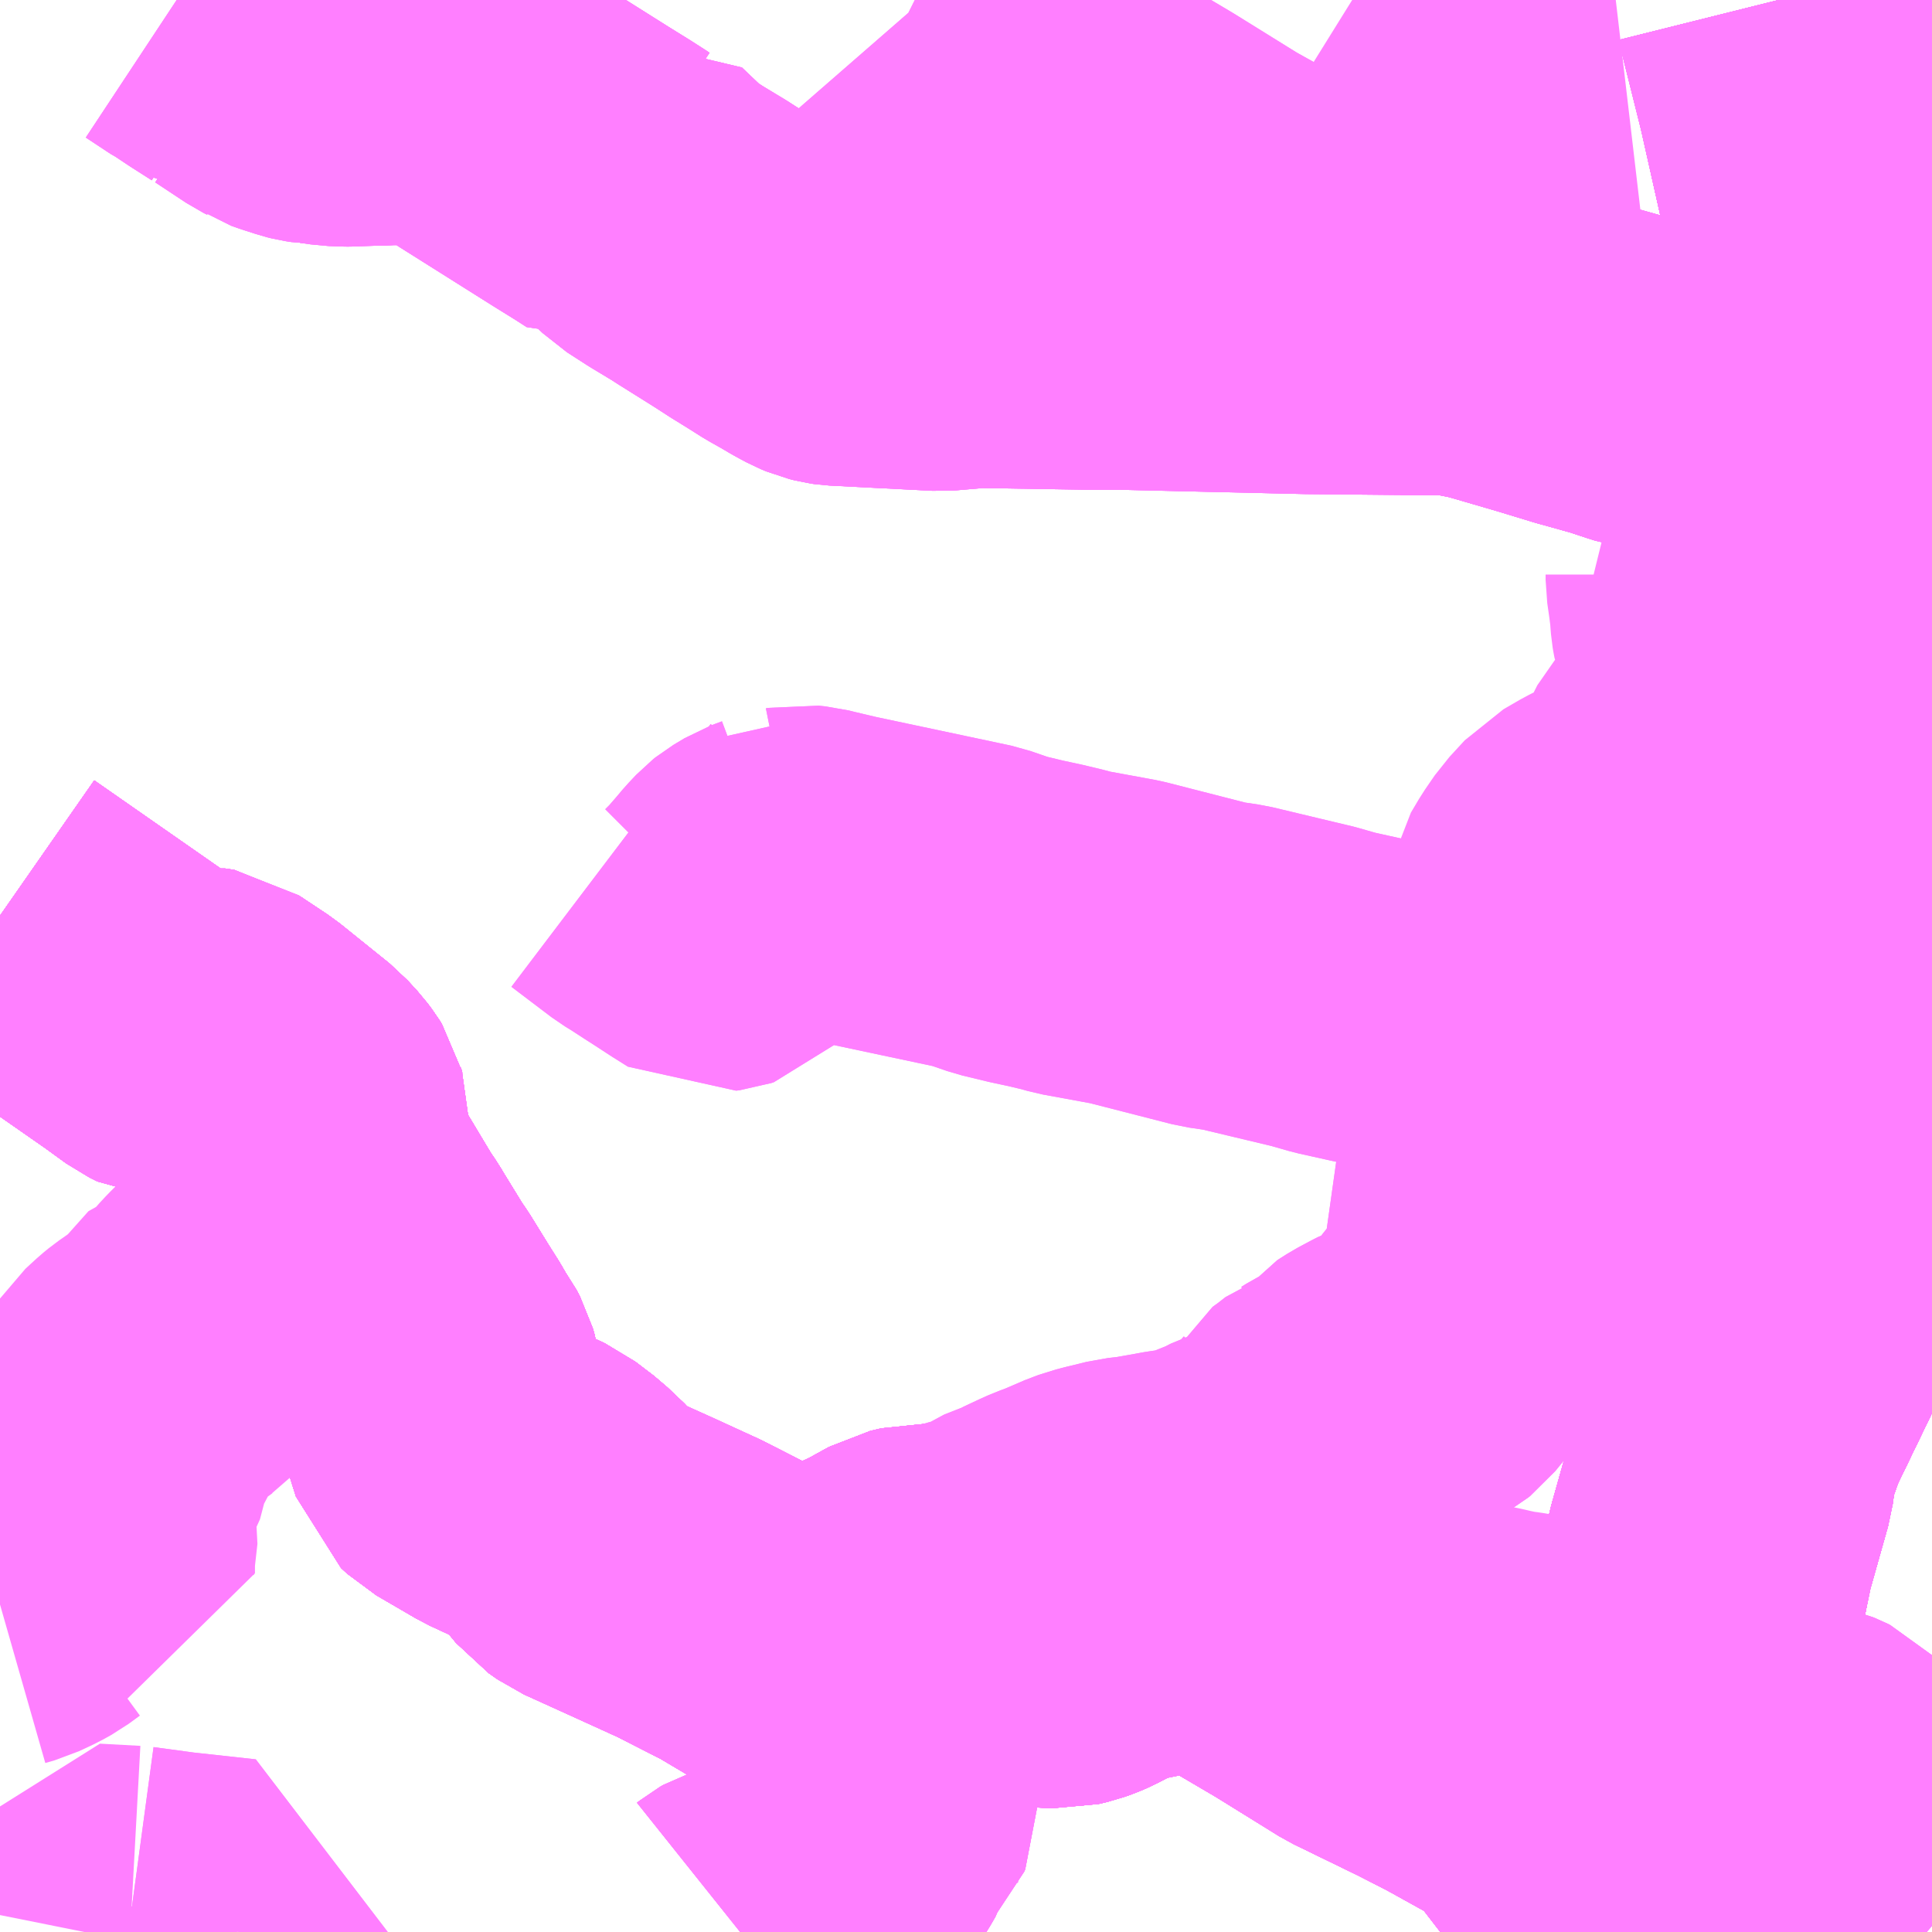 <?xml version="1.0" encoding="UTF-8"?>
<svg  xmlns="http://www.w3.org/2000/svg" xmlns:xlink="http://www.w3.org/1999/xlink" xmlns:go="http://purl.org/svgmap/profile" property="N07_001,N07_002,N07_003,N07_004,N07_005,N07_006,N07_007" viewBox="13768.066 -3476.074 4.395 4.395" go:dataArea="13768.06640625 -3476.07421875 4.39453125 4.39453125" >
<globalCoordinateSystem srsName="http://purl.org/crs/84" transform="matrix(100.0,0.0,0.0,-100.0,0.0,0.0)" />
<defs>
 <g id="p0" >
  <circle cx="0.0" cy="0.0" r="3" stroke="green" stroke-width="0.75" vector-effect="non-scaling-stroke" />
 </g>
</defs>
<g fill="none" fill-rule="evenodd" stroke="#FF00FF" stroke-width="0.75" opacity="0.5" vector-effect="non-scaling-stroke" stroke-linejoin="bevel" >
<path content="1,遠州鉄道（株）,Chapel_02_on,1.0,0.0,0.0," xlink:title="1" d="M13768.066,-3473.991L13768.386,-3473.768L13768.437,-3473.731L13768.455,-3473.722L13768.481,-3473.72L13768.51,-3473.725L13768.525,-3473.727L13768.532,-3473.726L13768.538,-3473.725L13768.604,-3473.681L13768.717,-3473.59L13768.739,-3473.566L13768.748,-3473.554L13768.753,-3473.546L13768.754,-3473.542L13768.756,-3473.535L13768.756,-3473.524L13768.75,-3473.508L13768.747,-3473.493L13768.746,-3473.473L13768.746,-3473.457L13768.747,-3473.441L13768.75,-3473.43L13768.758,-3473.414L13768.766,-3473.397L13768.772,-3473.387L13768.809,-3473.345L13768.863,-3473.255L13768.872,-3473.241L13768.883,-3473.225L13768.89,-3473.213L13768.941,-3473.13L13768.953,-3473.113L13768.995,-3473.045L13769.019,-3473.007L13769.035,-3472.979L13769.046,-3472.964L13769.054,-3472.949L13769.058,-3472.935L13769.062,-3472.906L13769.071,-3472.865L13769.097,-3472.782L13769.111,-3472.769L13769.202,-3472.716L13769.284,-3472.678L13769.326,-3472.646L13769.365,-3472.609L13769.393,-3472.575L13769.413,-3472.561L13769.542,-3472.503L13769.633,-3472.461L13769.749,-3472.402L13769.851,-3472.341L13769.916,-3472.293L13769.993,-3472.235L13770.022,-3472.211L13770.078,-3472.177L13770.124,-3472.144L13770.175,-3472.105L13770.072,-3472.037L13770.028,-3471.987L13770.04,-3471.977L13770.046,-3471.972L13770.05,-3471.967L13770.05,-3471.961L13770.048,-3471.956L13770.045,-3471.953L13770.032,-3471.941L13770.024,-3471.934L13770.017,-3471.928L13770.013,-3471.92L13770.008,-3471.91L13770.005,-3471.9L13770.001,-3471.893L13769.994,-3471.881L13769.967,-3471.84L13769.954,-3471.817L13769.926,-3471.787L13769.873,-3471.739L13769.828,-3471.711L13769.815,-3471.705L13769.761,-3471.688L13769.754,-3471.684L13769.749,-3471.68"/>
<path content="1,遠州鉄道（株）,Chapel_04_on,1.0,0.0,0.0," xlink:title="1" d="M13772.461,-3473.512L13772.456,-3473.512L13772.397,-3473.513L13772.387,-3473.516L13772.38,-3473.518L13772.364,-3473.49L13772.253,-3473.264L13772.182,-3473.134L13772.147,-3473.085L13772.121,-3473.018L13772.035,-3472.84L13772.029,-3472.817L13772.01,-3472.776L13772,-3472.704L13771.976,-3472.619L13771.956,-3472.548L13771.942,-3472.48L13771.9,-3472.312L13771.827,-3472.013L13771.824,-3471.992L13771.822,-3471.966L13771.83,-3471.951L13771.834,-3471.945L13771.846,-3471.931L13771.872,-3471.9L13771.877,-3471.895L13771.899,-3471.873L13771.945,-3471.822L13772.013,-3471.756L13772.025,-3471.745L13772.035,-3471.734L13772.042,-3471.725L13772.047,-3471.719L13772.056,-3471.704L13772.062,-3471.69L13772.066,-3471.68L13772.066,-3471.68"/>
<path content="1,遠州鉄道（株）,Chapel_05_on,1.0,0.0,0.0," xlink:title="1" d="M13772.112,-3476.074L13772.164,-3475.866L13772.206,-3475.679L13772.246,-3475.501L13772.258,-3475.448L13772.303,-3475.266L13772.365,-3475.017L13772.42,-3474.829L13772.424,-3474.815L13772.427,-3474.8L13772.428,-3474.787L13772.421,-3474.65L13772.389,-3474.297L13772.386,-3474.271L13772.381,-3474.236L13772.375,-3474.182L13772.372,-3474.146L13772.37,-3474.115L13772.369,-3474.089L13772.369,-3474.075L13772.367,-3474.015L13772.366,-3473.932L13772.383,-3473.68L13772.38,-3473.518L13772.364,-3473.49L13772.253,-3473.264L13772.182,-3473.134L13772.147,-3473.085L13772.121,-3473.018L13772.035,-3472.84L13772.029,-3472.817L13772.01,-3472.776L13772,-3472.704L13771.976,-3472.619L13771.956,-3472.548L13771.942,-3472.48L13771.9,-3472.312L13771.827,-3472.013L13771.824,-3471.992L13771.822,-3471.966L13771.83,-3471.951L13771.834,-3471.945L13771.846,-3471.931L13771.872,-3471.9L13771.877,-3471.895L13771.899,-3471.873L13771.945,-3471.822L13772.013,-3471.756L13772.025,-3471.745L13772.035,-3471.734L13772.042,-3471.725L13772.047,-3471.719L13772.056,-3471.704L13772.062,-3471.69L13772.066,-3471.68L13772.066,-3471.68"/>
<path content="1,遠州鉄道（株）,Chapel_06_on,1.0,0.0,0.0," xlink:title="1" d="M13772.112,-3476.074L13772.164,-3475.866L13772.206,-3475.679L13772.246,-3475.501L13772.258,-3475.448L13772.303,-3475.266L13772.365,-3475.017L13772.42,-3474.829L13772.424,-3474.815L13772.427,-3474.8L13772.428,-3474.787L13772.421,-3474.65L13772.389,-3474.297L13772.386,-3474.271L13772.381,-3474.236L13772.375,-3474.182L13772.372,-3474.146L13772.37,-3474.115L13772.369,-3474.089L13772.369,-3474.075L13772.367,-3474.015L13772.366,-3473.932L13772.383,-3473.68L13772.38,-3473.518L13772.364,-3473.49L13772.253,-3473.264L13772.182,-3473.134L13772.147,-3473.085L13772.121,-3473.018L13772.035,-3472.84L13772.029,-3472.817L13772.01,-3472.776L13772,-3472.704L13771.976,-3472.619L13771.956,-3472.548L13771.942,-3472.48L13771.9,-3472.312L13771.827,-3472.013L13771.824,-3471.992L13771.822,-3471.966L13771.83,-3471.951L13771.834,-3471.945L13771.846,-3471.931L13771.872,-3471.9L13771.877,-3471.895L13771.899,-3471.873L13771.945,-3471.822L13772.013,-3471.756L13772.025,-3471.745L13772.035,-3471.734L13772.042,-3471.725L13772.047,-3471.719L13772.056,-3471.704L13772.062,-3471.69L13772.066,-3471.68L13772.066,-3471.68"/>
<path content="1,遠州鉄道（株）,Chapel_07_on,1.0,0.0,0.0," xlink:title="1" d="M13768.066,-3473.991L13768.386,-3473.768L13768.437,-3473.731L13768.455,-3473.722L13768.481,-3473.72L13768.51,-3473.725L13768.525,-3473.727L13768.532,-3473.726L13768.538,-3473.725L13768.604,-3473.681L13768.717,-3473.59L13768.739,-3473.566L13768.748,-3473.554L13768.753,-3473.546L13768.754,-3473.542L13768.756,-3473.535L13768.756,-3473.524L13768.75,-3473.508L13768.747,-3473.493L13768.746,-3473.473L13768.746,-3473.457L13768.747,-3473.441L13768.75,-3473.43L13768.758,-3473.414L13768.766,-3473.397L13768.772,-3473.387L13768.809,-3473.345L13768.863,-3473.255L13768.872,-3473.241L13768.883,-3473.225L13768.89,-3473.213L13768.941,-3473.13L13768.953,-3473.113L13768.995,-3473.045L13769.019,-3473.007L13769.035,-3472.979L13769.046,-3472.964L13769.054,-3472.949L13769.058,-3472.935L13769.062,-3472.906L13769.071,-3472.865L13769.097,-3472.782L13769.111,-3472.769L13769.202,-3472.716L13769.284,-3472.678L13769.326,-3472.646L13769.365,-3472.609L13769.393,-3472.575L13769.413,-3472.561L13769.542,-3472.503L13769.633,-3472.461L13769.749,-3472.402L13769.851,-3472.341L13769.916,-3472.293L13769.993,-3472.235L13770.022,-3472.211L13770.078,-3472.177L13770.124,-3472.144L13770.175,-3472.105L13770.072,-3472.037L13770.028,-3471.987L13770.04,-3471.977L13770.046,-3471.972L13770.05,-3471.967L13770.05,-3471.961L13770.048,-3471.956L13770.045,-3471.953L13770.032,-3471.941L13770.024,-3471.934L13770.017,-3471.928L13770.013,-3471.92L13770.008,-3471.91L13770.005,-3471.9L13770.001,-3471.893L13769.994,-3471.881L13769.967,-3471.84L13769.954,-3471.817L13769.926,-3471.787L13769.873,-3471.739L13769.828,-3471.711L13769.815,-3471.705L13769.761,-3471.688L13769.754,-3471.684L13769.749,-3471.68"/>
<path content="1,遠州鉄道（株）,N.Avenue_02_on,0.0,1.0,0.0," xlink:title="1" d="M13772.112,-3476.074L13772.164,-3475.866L13772.206,-3475.679L13772.246,-3475.501L13772.258,-3475.448L13772.303,-3475.266L13772.365,-3475.017L13772.42,-3474.829L13772.424,-3474.815L13772.427,-3474.8L13772.428,-3474.787L13772.421,-3474.65L13772.389,-3474.297L13772.386,-3474.271L13772.381,-3474.236L13772.375,-3474.182L13772.372,-3474.146L13772.37,-3474.115L13772.369,-3474.089L13772.369,-3474.075L13772.367,-3474.015L13772.366,-3473.932L13772.383,-3473.68L13772.38,-3473.518L13772.364,-3473.49L13772.253,-3473.264L13772.182,-3473.134L13772.147,-3473.085L13772.121,-3473.018L13772.035,-3472.84L13772.029,-3472.817L13772.01,-3472.776L13772,-3472.704L13771.976,-3472.619L13771.956,-3472.548L13771.942,-3472.48L13771.9,-3472.312L13771.877,-3472.217L13771.949,-3472.164L13772.032,-3472.105L13772.039,-3472.101L13772.046,-3472.096L13772.057,-3472.09L13772.067,-3472.084L13772.075,-3472.079L13772.084,-3472.075L13772.092,-3472.071L13772.1,-3472.068L13772.129,-3472.06L13772.134,-3472.059L13772.153,-3472.054L13772.179,-3472.049L13772.187,-3472.047L13772.192,-3472.045L13772.198,-3472.042L13772.201,-3472.039L13772.204,-3472.036L13772.208,-3472.027L13772.215,-3472.006L13772.221,-3471.989L13772.23,-3471.968L13772.245,-3471.925L13772.277,-3471.869L13772.281,-3471.859L13772.293,-3471.846L13772.302,-3471.837L13772.308,-3471.831L13772.32,-3471.82L13772.335,-3471.807L13772.393,-3471.751L13772.461,-3471.693"/>
<path content="1,遠州鉄道（株）,W.Avenue_02_on,0.0,1.0,0.0," xlink:title="1" d="M13768.365,-3471.728L13768.273,-3471.733L13768.268,-3471.721L13768.254,-3471.685L13768.253,-3471.68"/>
<path content="1,遠州鉄道（株）,W.Avenue_03_on,0.0,1.0,0.0," xlink:title="1" d="M13768.066,-3473.991L13768.386,-3473.768L13768.437,-3473.731L13768.455,-3473.722L13768.481,-3473.72L13768.51,-3473.725L13768.525,-3473.727L13768.532,-3473.726L13768.538,-3473.725L13768.604,-3473.681L13768.717,-3473.59L13768.739,-3473.566L13768.748,-3473.554L13768.753,-3473.546L13768.754,-3473.542L13768.756,-3473.535L13768.756,-3473.524L13768.75,-3473.508L13768.747,-3473.493L13768.746,-3473.473L13768.746,-3473.457L13768.747,-3473.441L13768.75,-3473.43L13768.758,-3473.414L13768.766,-3473.397L13768.772,-3473.387L13768.809,-3473.345L13768.863,-3473.255L13768.872,-3473.241L13768.883,-3473.225L13768.89,-3473.213L13768.941,-3473.13L13768.953,-3473.113L13768.995,-3473.045L13769.019,-3473.007L13769.035,-3472.979L13769.046,-3472.964L13769.054,-3472.949L13769.058,-3472.935L13769.062,-3472.906L13769.071,-3472.865L13769.097,-3472.782L13769.111,-3472.769L13769.202,-3472.716L13769.284,-3472.678L13769.326,-3472.646L13769.365,-3472.609L13769.393,-3472.575L13769.413,-3472.561L13769.542,-3472.503L13769.633,-3472.461L13769.749,-3472.402L13769.851,-3472.341L13769.887,-3472.315L13769.894,-3472.321L13769.934,-3472.353L13769.998,-3472.387L13770.075,-3472.422L13770.133,-3472.454L13770.158,-3472.46L13770.191,-3472.459L13770.212,-3472.459L13770.227,-3472.458L13770.239,-3472.453L13770.259,-3472.441L13770.33,-3472.394L13770.382,-3472.352L13770.401,-3472.342L13770.439,-3472.337L13770.478,-3472.335L13770.499,-3472.34L13770.513,-3472.345L13770.527,-3472.351L13770.573,-3472.375L13770.615,-3472.394L13770.639,-3472.4L13770.657,-3472.401L13770.677,-3472.401L13770.703,-3472.401L13770.722,-3472.409L13770.746,-3472.421L13770.752,-3472.424L13770.767,-3472.432L13770.785,-3472.436L13770.808,-3472.436L13770.823,-3472.429L13770.897,-3472.383L13771.023,-3472.309L13771.031,-3472.313L13771.257,-3472.301L13771.289,-3472.3L13771.324,-3472.298L13771.356,-3472.294L13771.361,-3472.291L13771.371,-3472.29L13771.394,-3472.286L13771.448,-3472.275L13771.465,-3472.271L13771.493,-3472.265L13771.516,-3472.262L13771.522,-3472.261L13771.639,-3472.237L13771.649,-3472.235L13771.696,-3472.226L13771.707,-3472.223L13771.743,-3472.216L13771.758,-3472.213L13771.775,-3472.211L13771.849,-3472.214L13771.877,-3472.217L13771.881,-3472.214L13771.949,-3472.164L13772.032,-3472.105L13772.039,-3472.101L13772.046,-3472.096L13772.057,-3472.09L13772.067,-3472.084L13772.075,-3472.079L13772.084,-3472.075L13772.092,-3472.071L13772.1,-3472.068L13772.129,-3472.06L13772.134,-3472.059L13772.153,-3472.054L13772.179,-3472.049L13772.187,-3472.047L13772.192,-3472.045L13772.198,-3472.042L13772.201,-3472.039L13772.204,-3472.036L13772.208,-3472.027L13772.215,-3472.006L13772.221,-3471.989L13772.23,-3471.968L13772.245,-3471.925L13772.277,-3471.869L13772.281,-3471.859L13772.293,-3471.846L13772.302,-3471.837L13772.308,-3471.831L13772.32,-3471.82L13772.335,-3471.807L13772.393,-3471.751L13772.461,-3471.693"/>
<path content="1,遠州鉄道（株）,e-wing_01_on,24.0,24.0,24.0," xlink:title="1" d="M13772.461,-3473.512L13772.456,-3473.512L13772.397,-3473.513L13772.387,-3473.516L13772.38,-3473.518L13772.383,-3473.68L13772.366,-3473.932L13772.367,-3474.015L13772.369,-3474.075L13772.369,-3474.089L13772.37,-3474.115L13772.372,-3474.146L13772.375,-3474.182L13772.381,-3474.236L13772.386,-3474.271L13772.389,-3474.297L13772.421,-3474.65L13772.428,-3474.787L13772.427,-3474.8L13772.424,-3474.815L13772.42,-3474.829L13772.365,-3475.017L13772.303,-3475.266L13772.3,-3475.279L13772.294,-3475.278L13772.288,-3475.278L13772.241,-3475.269L13772.138,-3475.252L13771.981,-3475.228L13771.828,-3475.199L13771.819,-3475.2L13771.807,-3475.202L13771.788,-3475.208L13771.749,-3475.221L13771.692,-3475.237L13771.663,-3475.245L13771.581,-3475.27L13771.485,-3475.298L13771.45,-3475.308L13771.415,-3475.315L13771.396,-3475.319L13771.359,-3475.323L13771.277,-3475.323L13771.252,-3475.323L13771.043,-3475.325L13770.612,-3475.335L13770.601,-3475.335L13770.54,-3475.335L13770.288,-3475.339L13770.207,-3475.332L13769.972,-3475.344L13769.965,-3475.345L13769.953,-3475.348L13769.941,-3475.353L13769.928,-3475.36L13769.917,-3475.366L13769.895,-3475.379L13769.863,-3475.397L13769.833,-3475.416L13769.812,-3475.429L13769.809,-3475.431L13769.799,-3475.437L13769.791,-3475.442L13769.757,-3475.464L13769.698,-3475.501L13769.674,-3475.516L13769.657,-3475.527L13769.604,-3475.559L13769.559,-3475.588L13769.495,-3475.649L13769.472,-3475.642L13769.466,-3475.646L13769.438,-3475.664L13769.388,-3475.695L13769.307,-3475.746L13769.172,-3475.831L13769.161,-3475.839L13769.16,-3475.84L13769.151,-3475.847L13769.14,-3475.855L13769.136,-3475.858L13769.121,-3475.866L13769.112,-3475.87L13769.096,-3475.877L13769.08,-3475.884L13769.068,-3475.887L13769.05,-3475.89L13769.038,-3475.892L13769.021,-3475.893L13769.002,-3475.893L13768.977,-3475.892L13768.952,-3475.891L13768.949,-3475.891L13768.94,-3475.89L13768.931,-3475.89L13768.912,-3475.89L13768.859,-3475.888L13768.855,-3475.888L13768.828,-3475.889L13768.808,-3475.892L13768.79,-3475.894L13768.786,-3475.894L13768.773,-3475.896L13768.765,-3475.898L13768.75,-3475.903L13768.734,-3475.908L13768.717,-3475.914L13768.714,-3475.916L13768.705,-3475.921L13768.697,-3475.925L13768.691,-3475.929L13768.626,-3475.972L13768.624,-3475.972L13768.619,-3475.976L13768.613,-3475.98L13768.566,-3476.01L13768.539,-3476.028L13768.533,-3476.032L13768.526,-3476.036L13768.524,-3476.037L13768.468,-3476.074"/>
<path content="1,遠州鉄道（株）,オレンジ・エクスプレス_01_on,1.0,0.0,0.0," xlink:title="1" d="M13768.468,-3476.074L13768.524,-3476.037L13768.526,-3476.036L13768.533,-3476.032L13768.539,-3476.028L13768.566,-3476.01L13768.613,-3475.98L13768.619,-3475.976L13768.624,-3475.972L13768.626,-3475.972L13768.691,-3475.929L13768.697,-3475.925L13768.705,-3475.921L13768.714,-3475.916L13768.717,-3475.914L13768.734,-3475.908L13768.75,-3475.903L13768.765,-3475.898L13768.773,-3475.896L13768.786,-3475.894L13768.79,-3475.894L13768.808,-3475.892L13768.828,-3475.889L13768.855,-3475.888L13768.859,-3475.888L13768.912,-3475.89L13768.931,-3475.89L13768.94,-3475.89L13768.949,-3475.891L13768.952,-3475.891L13768.977,-3475.892L13769.002,-3475.893L13769.021,-3475.893L13769.038,-3475.892L13769.05,-3475.89L13769.068,-3475.887L13769.08,-3475.884L13769.096,-3475.877L13769.112,-3475.87L13769.121,-3475.866L13769.136,-3475.858L13769.14,-3475.855L13769.151,-3475.847L13769.16,-3475.84L13769.161,-3475.839L13769.172,-3475.831L13769.307,-3475.746L13769.388,-3475.695L13769.438,-3475.664L13769.466,-3475.646L13769.472,-3475.642L13769.495,-3475.649L13769.559,-3475.588L13769.604,-3475.559L13769.657,-3475.527L13769.674,-3475.516L13769.698,-3475.501L13769.757,-3475.464L13769.791,-3475.442L13769.799,-3475.437L13769.809,-3475.431L13769.812,-3475.429L13769.833,-3475.416L13769.863,-3475.397L13769.895,-3475.379L13769.917,-3475.366L13769.928,-3475.36L13769.941,-3475.353L13769.953,-3475.348L13769.965,-3475.345L13769.972,-3475.344L13770.207,-3475.332L13770.288,-3475.339L13770.54,-3475.335L13770.601,-3475.335L13770.612,-3475.335L13771.043,-3475.325L13771.252,-3475.323L13771.277,-3475.323L13771.359,-3475.323L13771.396,-3475.319L13771.415,-3475.315L13771.45,-3475.308L13771.485,-3475.298L13771.581,-3475.27L13771.663,-3475.245L13771.692,-3475.237L13771.749,-3475.221L13771.788,-3475.208L13771.807,-3475.202L13771.819,-3475.2L13771.828,-3475.199L13771.981,-3475.228L13772.138,-3475.252L13772.241,-3475.269L13772.288,-3475.278L13772.294,-3475.278L13772.3,-3475.279L13772.303,-3475.266L13772.365,-3475.017L13772.42,-3474.829L13772.424,-3474.815L13772.427,-3474.8L13772.428,-3474.787L13772.421,-3474.65L13772.389,-3474.297L13772.386,-3474.271L13772.381,-3474.236L13772.375,-3474.182L13772.372,-3474.146L13772.37,-3474.115L13772.369,-3474.089L13772.369,-3474.075L13772.367,-3474.015L13772.366,-3473.932L13772.383,-3473.68L13772.38,-3473.518L13772.364,-3473.49L13772.253,-3473.264L13772.193,-3473.154L13772.182,-3473.134L13772.147,-3473.085L13772.121,-3473.018L13772.035,-3472.84L13772.029,-3472.817L13772.01,-3472.776L13772,-3472.704L13771.976,-3472.619L13771.956,-3472.548L13771.942,-3472.48L13771.9,-3472.312L13771.877,-3472.217L13771.827,-3472.013L13771.824,-3471.992L13771.822,-3471.966L13771.83,-3471.951L13771.834,-3471.945L13771.846,-3471.931L13771.872,-3471.9L13771.877,-3471.895L13771.899,-3471.873L13771.945,-3471.822L13772.013,-3471.756L13772.025,-3471.745L13772.035,-3471.734L13772.042,-3471.725L13772.047,-3471.719L13772.056,-3471.704L13772.062,-3471.69L13772.066,-3471.68L13772.066,-3471.68"/>
<path content="1,遠州鉄道（株）,オレンジ・エクスプレス_02_on,1.0,1.0,0.0," xlink:title="1" d="M13768.468,-3476.074L13768.524,-3476.037L13768.526,-3476.036L13768.533,-3476.032L13768.539,-3476.028L13768.566,-3476.01L13768.613,-3475.98L13768.619,-3475.976L13768.624,-3475.972L13768.626,-3475.972L13768.691,-3475.929L13768.697,-3475.925L13768.705,-3475.921L13768.714,-3475.916L13768.717,-3475.914L13768.734,-3475.908L13768.75,-3475.903L13768.765,-3475.898L13768.773,-3475.896L13768.786,-3475.894L13768.79,-3475.894L13768.808,-3475.892L13768.828,-3475.889L13768.855,-3475.888L13768.859,-3475.888L13768.912,-3475.89L13768.931,-3475.89L13768.94,-3475.89L13768.949,-3475.891L13768.952,-3475.891L13768.977,-3475.892L13769.002,-3475.893L13769.021,-3475.893L13769.038,-3475.892L13769.05,-3475.89L13769.068,-3475.887L13769.08,-3475.884L13769.096,-3475.877L13769.112,-3475.87L13769.121,-3475.866L13769.136,-3475.858L13769.14,-3475.855L13769.151,-3475.847L13769.16,-3475.84L13769.161,-3475.839L13769.172,-3475.831L13769.307,-3475.746L13769.388,-3475.695L13769.438,-3475.664L13769.466,-3475.646L13769.472,-3475.642L13769.495,-3475.649L13769.559,-3475.588L13769.604,-3475.559L13769.657,-3475.527L13769.674,-3475.516L13769.698,-3475.501L13769.757,-3475.464L13769.791,-3475.442L13769.799,-3475.437L13769.809,-3475.431L13769.812,-3475.429L13769.833,-3475.416L13769.863,-3475.397L13769.895,-3475.379L13769.917,-3475.366L13769.928,-3475.36L13769.941,-3475.353L13769.953,-3475.348L13769.965,-3475.345L13769.972,-3475.344L13770.207,-3475.332L13770.288,-3475.339L13770.54,-3475.335L13770.601,-3475.335L13770.612,-3475.335L13771.043,-3475.325L13771.252,-3475.323L13771.277,-3475.323L13771.359,-3475.323L13771.396,-3475.319L13771.415,-3475.315L13771.45,-3475.308L13771.485,-3475.298L13771.581,-3475.27L13771.663,-3475.245L13771.692,-3475.237L13771.749,-3475.221L13771.788,-3475.208L13771.807,-3475.202L13771.819,-3475.2L13771.828,-3475.199L13771.981,-3475.228L13772.138,-3475.252L13772.241,-3475.269L13772.288,-3475.278L13772.294,-3475.278L13772.3,-3475.279L13772.303,-3475.266L13772.365,-3475.017L13772.42,-3474.829L13772.424,-3474.815L13772.427,-3474.8L13772.428,-3474.787L13772.421,-3474.65L13772.389,-3474.297L13772.386,-3474.271L13772.381,-3474.236L13772.375,-3474.182L13772.372,-3474.146L13772.37,-3474.115L13772.369,-3474.089L13772.369,-3474.075L13772.367,-3474.015L13772.366,-3473.932L13772.383,-3473.68L13772.38,-3473.518L13772.364,-3473.49L13772.253,-3473.264L13772.193,-3473.154L13772.182,-3473.134L13772.147,-3473.085L13772.121,-3473.018L13772.035,-3472.84L13772.029,-3472.817L13772.01,-3472.776L13772,-3472.704L13771.976,-3472.619L13771.956,-3472.548L13771.942,-3472.48L13771.9,-3472.312L13771.877,-3472.217L13771.827,-3472.013L13771.824,-3471.992L13771.822,-3471.966L13771.83,-3471.951L13771.834,-3471.945L13771.846,-3471.931L13771.872,-3471.9L13771.877,-3471.895L13771.899,-3471.873L13771.945,-3471.822L13772.013,-3471.756L13772.025,-3471.745L13772.035,-3471.734L13772.042,-3471.725L13772.047,-3471.719L13772.056,-3471.704L13772.062,-3471.69L13772.066,-3471.68L13772.066,-3471.68"/>
<path content="1,遠州鉄道（株）,伊佐見線,11.5,11.0,11.0," xlink:title="1" d="M13771.626,-3471.878L13771.731,-3471.884L13771.773,-3471.888L13771.792,-3471.893L13771.836,-3471.875L13771.945,-3471.822L13772.013,-3471.756L13772.025,-3471.745L13772.035,-3471.734L13772.042,-3471.725L13772.047,-3471.719L13772.056,-3471.704L13772.062,-3471.69L13772.066,-3471.68L13772.066,-3471.68"/>
<path content="1,遠州鉄道（株）,伊佐見線,11.5,11.0,11.0," xlink:title="1" d="M13771.627,-3471.912L13771.626,-3471.878"/>
<path content="1,遠州鉄道（株）,伊佐見線,11.5,11.0,11.0," xlink:title="1" d="M13768.066,-3473.991L13768.386,-3473.768L13768.437,-3473.731L13768.455,-3473.722L13768.481,-3473.72L13768.51,-3473.725L13768.525,-3473.727L13768.532,-3473.726L13768.538,-3473.725L13768.548,-3473.718L13768.604,-3473.681L13768.717,-3473.59L13768.739,-3473.566L13768.748,-3473.554L13768.753,-3473.546L13768.754,-3473.542L13768.756,-3473.535L13768.756,-3473.524L13768.75,-3473.508L13768.747,-3473.493L13768.746,-3473.473L13768.746,-3473.457L13768.747,-3473.441L13768.75,-3473.43L13768.758,-3473.414L13768.766,-3473.397L13768.772,-3473.387L13768.809,-3473.345L13768.851,-3473.275L13768.863,-3473.255L13768.872,-3473.241L13768.883,-3473.225L13768.89,-3473.213L13768.941,-3473.13L13768.953,-3473.113L13768.995,-3473.045L13769.019,-3473.007L13769.035,-3472.979L13769.046,-3472.964L13769.054,-3472.949L13769.058,-3472.935L13769.062,-3472.906L13769.071,-3472.865L13769.097,-3472.782L13769.111,-3472.769L13769.202,-3472.716L13769.284,-3472.678L13769.326,-3472.646L13769.365,-3472.609L13769.393,-3472.575L13769.413,-3472.561L13769.633,-3472.461L13769.749,-3472.402L13769.822,-3472.359L13769.826,-3472.359L13769.843,-3472.359L13769.934,-3472.353L13769.998,-3472.387L13770.075,-3472.422L13770.133,-3472.454L13770.158,-3472.46L13770.191,-3472.459L13770.212,-3472.459L13770.227,-3472.458L13770.239,-3472.453L13770.259,-3472.441L13770.33,-3472.394L13770.382,-3472.352L13770.401,-3472.342L13770.439,-3472.337L13770.478,-3472.335L13770.499,-3472.34L13770.513,-3472.345L13770.527,-3472.351L13770.573,-3472.375L13770.615,-3472.394L13770.639,-3472.4L13770.657,-3472.401L13770.677,-3472.401L13770.703,-3472.401L13770.722,-3472.409L13770.746,-3472.421L13770.752,-3472.424L13770.767,-3472.432L13770.785,-3472.436L13770.808,-3472.436L13770.823,-3472.429L13770.897,-3472.383L13771.023,-3472.309L13771.173,-3472.216L13771.323,-3472.143L13771.399,-3472.104L13771.491,-3472.053L13771.542,-3472.027L13771.539,-3472.019L13771.52,-3471.981L13771.485,-3471.906L13771.476,-3471.886L13771.476,-3471.88L13771.474,-3471.873L13771.52,-3471.874L13771.576,-3471.876L13771.626,-3471.878"/>
<path content="1,遠州鉄道（株）,医大循環右回り,5.0,1.0,1.0," xlink:title="1" d="M13772.112,-3476.074L13772.164,-3475.866L13772.206,-3475.679L13772.246,-3475.501L13772.258,-3475.448L13772.303,-3475.266L13772.365,-3475.017L13772.42,-3474.829L13772.424,-3474.815L13772.427,-3474.8L13772.428,-3474.787L13772.421,-3474.65L13772.389,-3474.297L13772.386,-3474.271L13772.381,-3474.236L13772.375,-3474.182L13772.372,-3474.146L13772.37,-3474.115L13772.369,-3474.089L13772.369,-3474.075L13772.367,-3474.015L13772.366,-3473.932L13772.383,-3473.68L13772.38,-3473.518L13772.364,-3473.49L13772.253,-3473.264L13772.182,-3473.134L13772.147,-3473.085L13772.121,-3473.018L13772.035,-3472.84L13772.029,-3472.817L13772.01,-3472.776L13772,-3472.704L13771.976,-3472.619L13771.956,-3472.548L13771.942,-3472.48L13771.9,-3472.312L13771.877,-3472.217L13771.827,-3472.013L13771.824,-3471.992L13771.822,-3471.966L13771.83,-3471.951L13771.834,-3471.945L13771.846,-3471.931L13771.872,-3471.9L13771.877,-3471.895L13771.899,-3471.873L13771.945,-3471.822L13772.013,-3471.756L13772.025,-3471.745L13772.035,-3471.734L13772.042,-3471.725L13772.047,-3471.719L13772.056,-3471.704L13772.062,-3471.69L13772.066,-3471.68L13772.066,-3471.68"/>
<path content="1,遠州鉄道（株）,医大循環左回り,8.0,0.0,0.0," xlink:title="1" d="M13772.112,-3476.074L13772.164,-3475.866L13772.206,-3475.679L13772.246,-3475.501L13772.258,-3475.448L13772.303,-3475.266L13772.365,-3475.017L13772.42,-3474.829L13772.424,-3474.815L13772.427,-3474.8L13772.428,-3474.787L13772.421,-3474.65L13772.389,-3474.297L13772.386,-3474.271L13772.381,-3474.236L13772.375,-3474.182L13772.372,-3474.146L13772.37,-3474.115L13772.369,-3474.089L13772.369,-3474.075L13772.367,-3474.015L13772.366,-3473.932L13772.383,-3473.68L13772.38,-3473.518L13772.364,-3473.49L13772.253,-3473.264L13772.182,-3473.134L13772.147,-3473.085L13772.121,-3473.018L13772.035,-3472.84L13772.029,-3472.817L13772.01,-3472.776L13772,-3472.704L13771.976,-3472.619L13771.956,-3472.548L13771.942,-3472.48L13771.9,-3472.312L13771.877,-3472.217L13771.827,-3472.013L13771.824,-3471.992L13771.822,-3471.966L13771.83,-3471.951L13771.834,-3471.945L13771.846,-3471.931L13771.872,-3471.9L13771.877,-3471.895L13771.899,-3471.873L13771.945,-3471.822L13772.013,-3471.756L13772.025,-3471.745L13772.035,-3471.734L13772.042,-3471.725L13772.047,-3471.719L13772.056,-3471.704L13772.062,-3471.69L13772.066,-3471.68L13772.066,-3471.68"/>
<path content="1,遠州鉄道（株）,和合西山線（下池川町経由）,26.0,24.0,24.0," xlink:title="1" d="M13772.461,-3471.693L13772.393,-3471.751L13772.335,-3471.807L13772.32,-3471.82L13772.308,-3471.831L13772.302,-3471.837L13772.293,-3471.846L13772.281,-3471.859L13772.277,-3471.869L13772.245,-3471.925L13772.23,-3471.968L13772.221,-3471.989L13772.215,-3472.006L13772.208,-3472.027L13772.204,-3472.036L13772.201,-3472.039L13772.198,-3472.042L13772.192,-3472.045L13772.187,-3472.047L13772.179,-3472.049L13772.153,-3472.054L13772.134,-3472.059L13772.129,-3472.06L13772.1,-3472.068L13772.092,-3472.071L13772.084,-3472.075L13772.075,-3472.079L13772.067,-3472.084L13772.057,-3472.09L13772.046,-3472.096L13772.039,-3472.101L13772.032,-3472.105L13771.949,-3472.164L13771.877,-3472.217L13771.9,-3472.312L13771.942,-3472.48L13771.956,-3472.548L13771.976,-3472.619L13772,-3472.704L13772.01,-3472.776L13772.029,-3472.817L13772.035,-3472.84L13772.121,-3473.018L13772.147,-3473.085L13772.182,-3473.134L13772.253,-3473.264L13772.364,-3473.49L13772.38,-3473.518L13772.377,-3473.519L13772.365,-3473.522L13772.328,-3473.53L13772.303,-3473.537L13772.234,-3473.553L13772.221,-3473.556L13772.027,-3473.606L13771.622,-3473.698L13771.528,-3473.72L13771.446,-3473.733L13771.411,-3473.742L13771.369,-3473.753L13771.352,-3473.758L13771.336,-3473.764L13771.102,-3473.816L13771.053,-3473.83L13770.873,-3473.873L13770.825,-3473.88L13770.626,-3473.931L13770.506,-3473.953L13770.485,-3473.959L13770.443,-3473.969L13770.401,-3473.978L13770.343,-3473.992L13770.288,-3474.011L13769.977,-3474.077L13769.922,-3474.09L13769.906,-3474.094L13769.896,-3474.095L13769.887,-3474.096L13769.882,-3474.095L13769.861,-3474.102L13769.84,-3474.082L13769.816,-3474.073L13769.791,-3474.058L13769.786,-3474.054L13769.769,-3474.036L13769.753,-3474.017L13769.727,-3473.987L13769.72,-3473.98L13769.708,-3473.968L13769.702,-3473.966L13769.694,-3473.965L13769.659,-3473.987L13769.613,-3474.017L13769.605,-3474.022L13769.565,-3474.048L13769.547,-3474.059L13769.456,-3474.128"/>
<path content="1,遠州鉄道（株）,和合西山線（浜松北高経由）,5.5,5.0,5.0," xlink:title="1" d="M13772.066,-3471.68L13772.066,-3471.68L13772.062,-3471.69L13772.056,-3471.704L13772.047,-3471.719L13772.042,-3471.725L13772.035,-3471.734L13772.025,-3471.745L13772.013,-3471.756L13771.945,-3471.822L13771.899,-3471.873L13771.877,-3471.895L13771.872,-3471.9L13771.846,-3471.931L13771.834,-3471.945L13771.83,-3471.951L13771.822,-3471.966L13771.824,-3471.992L13771.827,-3472.013L13771.877,-3472.217L13771.9,-3472.312L13771.942,-3472.48L13771.956,-3472.548L13771.976,-3472.619L13772,-3472.704L13772.01,-3472.776L13772.029,-3472.817L13772.035,-3472.84L13772.121,-3473.018L13772.147,-3473.085L13772.182,-3473.134L13772.253,-3473.264L13772.364,-3473.49L13772.38,-3473.518L13772.377,-3473.519L13772.365,-3473.522L13772.328,-3473.53L13772.303,-3473.537L13772.234,-3473.553L13772.221,-3473.556L13772.027,-3473.606L13771.622,-3473.698L13771.528,-3473.72L13771.446,-3473.733L13771.411,-3473.742L13771.369,-3473.753L13771.352,-3473.758L13771.336,-3473.764L13771.102,-3473.816L13771.053,-3473.83L13770.873,-3473.873L13770.825,-3473.88L13770.626,-3473.931L13770.506,-3473.953L13770.485,-3473.959L13770.443,-3473.969L13770.401,-3473.978L13770.343,-3473.992L13770.288,-3474.011L13769.977,-3474.077L13769.922,-3474.09L13769.906,-3474.094L13769.896,-3474.095L13769.887,-3474.096L13769.882,-3474.095L13769.861,-3474.102L13769.84,-3474.082L13769.816,-3474.073L13769.791,-3474.058L13769.786,-3474.054L13769.769,-3474.036L13769.753,-3474.017L13769.727,-3473.987L13769.72,-3473.98L13769.708,-3473.968L13769.702,-3473.966L13769.694,-3473.965L13769.659,-3473.987L13769.613,-3474.017L13769.605,-3474.022L13769.565,-3474.048L13769.547,-3474.059L13769.456,-3474.128"/>
<path content="1,遠州鉄道（株）,大久保線,13.0,11.5,11.5," xlink:title="1" d="M13771.626,-3471.878L13771.731,-3471.884L13771.773,-3471.888L13771.792,-3471.893L13771.836,-3471.875L13771.945,-3471.822L13772.013,-3471.756L13772.025,-3471.745L13772.035,-3471.734L13772.042,-3471.725L13772.047,-3471.719L13772.056,-3471.704L13772.062,-3471.69L13772.066,-3471.68L13772.066,-3471.68"/>
<path content="1,遠州鉄道（株）,大久保線,13.0,11.5,11.5," xlink:title="1" d="M13771.626,-3471.878L13771.627,-3471.912"/>
<path content="1,遠州鉄道（株）,大久保線,13.0,11.5,11.5," xlink:title="1" d="M13768.066,-3472.424L13768.087,-3472.43L13768.119,-3472.445L13768.137,-3472.455L13768.163,-3472.474L13768.191,-3472.488L13768.21,-3472.495L13768.213,-3472.496L13768.271,-3472.495L13768.271,-3472.533L13768.279,-3472.604L13768.277,-3472.613L13768.277,-3472.67L13768.288,-3472.711L13768.296,-3472.732L13768.301,-3472.74L13768.316,-3472.773L13768.318,-3472.796L13768.366,-3472.887L13768.369,-3472.896L13768.374,-3472.906L13768.378,-3472.912L13768.391,-3472.924L13768.403,-3472.935L13768.414,-3472.944L13768.427,-3472.953L13768.448,-3472.968L13768.466,-3472.981L13768.472,-3472.985L13768.547,-3473.069L13768.558,-3473.071L13768.567,-3473.082L13768.581,-3473.097L13768.593,-3473.109L13768.617,-3473.132L13768.644,-3473.154L13768.666,-3473.17L13768.678,-3473.173L13768.696,-3473.182L13768.769,-3473.214L13768.82,-3473.237L13768.839,-3473.245L13768.863,-3473.255"/>
<path content="1,遠州鉄道（株）,大久保線,13.0,11.5,11.5," xlink:title="1" d="M13768.863,-3473.255L13768.872,-3473.241L13768.883,-3473.225L13768.89,-3473.213L13768.941,-3473.13L13768.953,-3473.113L13768.995,-3473.045L13769.019,-3473.007L13769.035,-3472.979L13769.046,-3472.964L13769.054,-3472.949L13769.058,-3472.935L13769.062,-3472.906L13769.071,-3472.865L13769.097,-3472.782L13769.111,-3472.769L13769.202,-3472.716L13769.284,-3472.678L13769.326,-3472.646L13769.365,-3472.609L13769.393,-3472.575L13769.413,-3472.561L13769.633,-3472.461L13769.749,-3472.402L13769.822,-3472.359L13769.826,-3472.359L13769.843,-3472.359L13769.934,-3472.353L13769.998,-3472.387L13770.075,-3472.422L13770.133,-3472.454L13770.158,-3472.46L13770.191,-3472.459L13770.212,-3472.459L13770.227,-3472.458L13770.239,-3472.453L13770.259,-3472.441L13770.33,-3472.394L13770.382,-3472.352L13770.401,-3472.342L13770.439,-3472.337L13770.478,-3472.335L13770.499,-3472.34L13770.513,-3472.345L13770.527,-3472.351L13770.573,-3472.375L13770.615,-3472.394L13770.639,-3472.4L13770.657,-3472.401L13770.677,-3472.401L13770.703,-3472.401L13770.722,-3472.409L13770.746,-3472.421L13770.752,-3472.424L13770.767,-3472.432L13770.785,-3472.436L13770.808,-3472.436L13770.823,-3472.429L13770.897,-3472.383L13771.023,-3472.309L13771.173,-3472.216L13771.323,-3472.143L13771.399,-3472.104L13771.491,-3472.053L13771.542,-3472.027L13771.539,-3472.019L13771.52,-3471.981L13771.485,-3471.906L13771.476,-3471.886L13771.476,-3471.88L13771.474,-3471.873L13771.52,-3471.874L13771.576,-3471.876L13771.626,-3471.878"/>
<path content="1,遠州鉄道（株）,大久保線,13.0,11.5,11.5," xlink:title="1" d="M13768.863,-3473.255L13768.851,-3473.275L13768.809,-3473.345"/>
<path content="1,遠州鉄道（株）,大塚ひとみヶ丘線_36_01_on,21.0,16.0,16.0," xlink:title="1" d="M13768.066,-3473.991L13768.386,-3473.768L13768.437,-3473.731L13768.455,-3473.722L13768.481,-3473.72L13768.51,-3473.725L13768.525,-3473.727L13768.532,-3473.726L13768.538,-3473.725L13768.548,-3473.718L13768.604,-3473.681L13768.717,-3473.59L13768.739,-3473.566L13768.748,-3473.554L13768.753,-3473.546L13768.754,-3473.542L13768.756,-3473.535L13768.756,-3473.524L13768.75,-3473.508L13768.747,-3473.493L13768.746,-3473.473L13768.746,-3473.457L13768.747,-3473.441L13768.75,-3473.43L13768.758,-3473.414L13768.766,-3473.397L13768.772,-3473.387L13768.809,-3473.345L13768.851,-3473.275L13768.863,-3473.255L13768.872,-3473.241L13768.883,-3473.225L13768.89,-3473.213L13768.941,-3473.13L13768.953,-3473.113L13768.995,-3473.045L13769.019,-3473.007L13769.035,-3472.979L13769.046,-3472.964L13769.054,-3472.949L13769.058,-3472.935L13769.062,-3472.906L13769.071,-3472.865L13769.097,-3472.782L13769.111,-3472.769L13769.202,-3472.716L13769.284,-3472.678L13769.326,-3472.646L13769.365,-3472.609L13769.393,-3472.575L13769.413,-3472.561L13769.633,-3472.461L13769.749,-3472.402L13769.822,-3472.359L13769.826,-3472.359L13769.843,-3472.359L13769.934,-3472.353L13769.998,-3472.387L13770.075,-3472.422L13770.133,-3472.454L13770.158,-3472.46L13770.191,-3472.459L13770.212,-3472.459L13770.227,-3472.458L13770.239,-3472.453L13770.259,-3472.441L13770.33,-3472.394L13770.382,-3472.352L13770.401,-3472.342L13770.439,-3472.337L13770.478,-3472.335L13770.499,-3472.34L13770.513,-3472.345L13770.527,-3472.351L13770.573,-3472.375L13770.615,-3472.394L13770.639,-3472.4L13770.657,-3472.401L13770.677,-3472.401L13770.703,-3472.401L13770.722,-3472.409L13770.746,-3472.421L13770.752,-3472.424L13770.767,-3472.432L13770.785,-3472.436L13770.808,-3472.436L13770.823,-3472.429L13770.897,-3472.383L13771.023,-3472.309L13771.173,-3472.216L13771.323,-3472.143L13771.399,-3472.104L13771.491,-3472.053L13771.542,-3472.027L13771.539,-3472.019L13771.52,-3471.981L13771.485,-3471.906L13771.476,-3471.886L13771.476,-3471.88L13771.474,-3471.873L13771.52,-3471.874L13771.576,-3471.876L13771.626,-3471.878"/>
<path content="1,遠州鉄道（株）,大塚ひとみヶ丘線_36_01_on,21.0,16.0,16.0," xlink:title="1" d="M13771.626,-3471.878L13771.731,-3471.884L13771.773,-3471.888L13771.792,-3471.893L13771.836,-3471.875L13771.945,-3471.822L13772.013,-3471.756L13772.025,-3471.745L13772.035,-3471.734L13772.042,-3471.725L13772.047,-3471.719L13772.056,-3471.704L13772.062,-3471.69L13772.066,-3471.68L13772.066,-3471.68"/>
<path content="1,遠州鉄道（株）,大塚ひとみヶ丘線_36_01_on,21.0,16.0,16.0," xlink:title="1" d="M13771.626,-3471.878L13771.627,-3471.912"/>
<path content="1,遠州鉄道（株）,大塚ひとみヶ丘線_36_02_on,14.0,14.0,14.0," xlink:title="1" d="M13771.626,-3471.878L13771.731,-3471.884L13771.773,-3471.888L13771.792,-3471.893L13771.836,-3471.875L13771.945,-3471.822L13772.013,-3471.756L13772.025,-3471.745L13772.035,-3471.734L13772.042,-3471.725L13772.047,-3471.719L13772.056,-3471.704L13772.062,-3471.69L13772.066,-3471.68L13772.066,-3471.68"/>
<path content="1,遠州鉄道（株）,大塚ひとみヶ丘線_36_02_on,14.0,14.0,14.0," xlink:title="1" d="M13771.626,-3471.878L13771.627,-3471.912"/>
<path content="1,遠州鉄道（株）,大塚ひとみヶ丘線_36_02_on,14.0,14.0,14.0," xlink:title="1" d="M13768.066,-3473.991L13768.386,-3473.768L13768.437,-3473.731L13768.455,-3473.722L13768.481,-3473.72L13768.51,-3473.725L13768.525,-3473.727L13768.532,-3473.726L13768.538,-3473.725L13768.548,-3473.718L13768.604,-3473.681L13768.717,-3473.59L13768.739,-3473.566L13768.748,-3473.554L13768.753,-3473.546L13768.754,-3473.542L13768.756,-3473.535L13768.756,-3473.524L13768.75,-3473.508L13768.747,-3473.493L13768.746,-3473.473L13768.746,-3473.457L13768.747,-3473.441L13768.75,-3473.43L13768.758,-3473.414L13768.766,-3473.397L13768.772,-3473.387L13768.809,-3473.345L13768.851,-3473.275L13768.863,-3473.255L13768.872,-3473.241L13768.883,-3473.225L13768.89,-3473.213L13768.941,-3473.13L13768.953,-3473.113L13768.995,-3473.045L13769.019,-3473.007L13769.035,-3472.979L13769.046,-3472.964L13769.054,-3472.949L13769.058,-3472.935L13769.062,-3472.906L13769.071,-3472.865L13769.097,-3472.782L13769.111,-3472.769L13769.202,-3472.716L13769.284,-3472.678L13769.326,-3472.646L13769.365,-3472.609L13769.393,-3472.575L13769.413,-3472.561L13769.633,-3472.461L13769.749,-3472.402L13769.822,-3472.359L13769.826,-3472.359L13769.843,-3472.359L13769.934,-3472.353L13769.998,-3472.387L13770.075,-3472.422L13770.133,-3472.454L13770.158,-3472.46L13770.191,-3472.459L13770.212,-3472.459L13770.227,-3472.458L13770.239,-3472.453L13770.259,-3472.441L13770.33,-3472.394L13770.382,-3472.352L13770.401,-3472.342L13770.439,-3472.337L13770.478,-3472.335L13770.499,-3472.34L13770.513,-3472.345L13770.527,-3472.351L13770.573,-3472.375L13770.615,-3472.394L13770.639,-3472.4L13770.657,-3472.401L13770.677,-3472.401L13770.703,-3472.401L13770.722,-3472.409L13770.746,-3472.421L13770.752,-3472.424L13770.767,-3472.432L13770.785,-3472.436L13770.808,-3472.436L13770.823,-3472.429L13770.897,-3472.383L13771.023,-3472.309L13771.173,-3472.216L13771.323,-3472.143L13771.399,-3472.104L13771.491,-3472.053L13771.542,-3472.027L13771.539,-3472.019L13771.52,-3471.981L13771.485,-3471.906L13771.476,-3471.886L13771.476,-3471.88L13771.474,-3471.873L13771.52,-3471.874L13771.576,-3471.876L13771.626,-3471.878"/>
<path content="1,遠州鉄道（株）,大平台線（広沢・医療センター経由）,12.5,11.0,11.0," xlink:title="1" d="M13768.604,-3471.68L13768.607,-3471.699L13768.461,-3471.715L13768.365,-3471.728"/>
<path content="1,遠州鉄道（株）,大平台線（鴨江・教育センター経由）,28.5,26.0,26.0," xlink:title="1" d="M13768.604,-3471.68L13768.607,-3471.699L13768.461,-3471.715L13768.365,-3471.728"/>
<path content="1,遠州鉄道（株）,奥山線,25.5,24.0,24.0," xlink:title="1" d="M13772.066,-3471.68L13772.066,-3471.68L13772.062,-3471.69L13772.056,-3471.704L13772.047,-3471.719L13772.042,-3471.725L13772.035,-3471.734L13772.025,-3471.745L13772.013,-3471.756L13771.945,-3471.822L13771.899,-3471.873L13771.877,-3471.895L13771.872,-3471.9L13771.846,-3471.931L13771.834,-3471.945L13771.83,-3471.951L13771.822,-3471.966L13771.824,-3471.992L13771.827,-3472.013L13771.877,-3472.217L13771.9,-3472.312L13771.942,-3472.48L13771.956,-3472.548L13771.976,-3472.619L13772,-3472.704L13772.01,-3472.776L13772.029,-3472.817L13772.035,-3472.84L13772.121,-3473.018L13772.147,-3473.085L13772.182,-3473.134L13772.253,-3473.264L13772.364,-3473.49L13772.38,-3473.518L13772.383,-3473.68L13772.366,-3473.932L13772.367,-3474.015L13772.369,-3474.075L13772.369,-3474.089L13772.37,-3474.115L13772.372,-3474.146L13772.375,-3474.182L13772.381,-3474.236L13772.386,-3474.271L13772.389,-3474.297L13772.421,-3474.65L13772.428,-3474.787L13772.427,-3474.8L13772.424,-3474.815L13772.42,-3474.829L13772.365,-3475.017L13772.303,-3475.266L13772.258,-3475.448L13772.246,-3475.501L13772.206,-3475.679L13772.164,-3475.866L13772.112,-3476.074"/>
<path content="1,遠州鉄道（株）,引佐線_01_on,1.0,0.0,0.0," xlink:title="1" d="M13772.066,-3471.68L13772.066,-3471.68L13772.062,-3471.69L13772.056,-3471.704L13772.047,-3471.719L13772.042,-3471.725L13772.035,-3471.734L13772.025,-3471.745L13772.013,-3471.756L13771.945,-3471.822L13771.899,-3471.873L13771.877,-3471.895L13771.872,-3471.9L13771.846,-3471.931L13771.834,-3471.945L13771.83,-3471.951L13771.822,-3471.966L13771.824,-3471.992L13771.827,-3472.013L13771.877,-3472.217L13771.9,-3472.312L13771.942,-3472.48L13771.956,-3472.548L13771.976,-3472.619L13772,-3472.704L13772.01,-3472.776L13772.029,-3472.817L13772.035,-3472.84L13772.121,-3473.018L13772.147,-3473.085L13772.182,-3473.134L13772.253,-3473.264L13772.364,-3473.49L13772.38,-3473.518L13772.383,-3473.68L13772.366,-3473.932L13772.367,-3474.015L13772.369,-3474.075L13772.369,-3474.089L13772.37,-3474.115L13772.372,-3474.146L13772.375,-3474.182L13772.381,-3474.236L13772.386,-3474.271L13772.389,-3474.297L13772.421,-3474.65L13772.428,-3474.787L13772.427,-3474.8L13772.424,-3474.815L13772.42,-3474.829L13772.365,-3475.017L13772.303,-3475.266L13772.258,-3475.448L13772.246,-3475.501L13772.206,-3475.679L13772.164,-3475.866L13772.112,-3476.074"/>
<path content="1,遠州鉄道（株）,引佐線_02_on,9.0,8.0,8.0," xlink:title="1" d="M13772.066,-3471.68L13772.066,-3471.68L13772.062,-3471.69L13772.056,-3471.704L13772.047,-3471.719L13772.042,-3471.725L13772.035,-3471.734L13772.025,-3471.745L13772.013,-3471.756L13771.945,-3471.822L13771.899,-3471.873L13771.877,-3471.895L13771.872,-3471.9L13771.846,-3471.931L13771.834,-3471.945L13771.83,-3471.951L13771.822,-3471.966L13771.824,-3471.992L13771.827,-3472.013L13771.877,-3472.217L13771.9,-3472.312L13771.942,-3472.48L13771.956,-3472.548L13771.976,-3472.619L13772,-3472.704L13772.01,-3472.776L13772.029,-3472.817L13772.035,-3472.84L13772.121,-3473.018L13772.147,-3473.085L13772.182,-3473.134L13772.253,-3473.264L13772.364,-3473.49L13772.38,-3473.518L13772.383,-3473.68L13772.366,-3473.932L13772.367,-3474.015L13772.369,-3474.075L13772.369,-3474.089L13772.37,-3474.115L13772.372,-3474.146L13772.375,-3474.182L13772.381,-3474.236L13772.386,-3474.271L13772.389,-3474.297L13772.421,-3474.65L13772.428,-3474.787L13772.427,-3474.8L13772.424,-3474.815L13772.42,-3474.829L13772.365,-3475.017L13772.303,-3475.266L13772.258,-3475.448L13772.246,-3475.501L13772.206,-3475.679L13772.164,-3475.866L13772.112,-3476.074"/>
<path content="1,遠州鉄道（株）,急行湖東高校,1.0,0.0,0.0," xlink:title="1" d="M13768.066,-3473.991L13768.386,-3473.768L13768.437,-3473.731L13768.455,-3473.722L13768.481,-3473.72L13768.51,-3473.725L13768.525,-3473.727L13768.532,-3473.726L13768.538,-3473.725L13768.604,-3473.681L13768.717,-3473.59L13768.739,-3473.566L13768.748,-3473.554L13768.753,-3473.546L13768.754,-3473.542L13768.756,-3473.535L13768.756,-3473.524L13768.75,-3473.508L13768.747,-3473.493L13768.746,-3473.473L13768.746,-3473.457L13768.747,-3473.441L13768.75,-3473.43L13768.758,-3473.414L13768.766,-3473.397L13768.772,-3473.387L13768.809,-3473.345L13768.863,-3473.255L13768.872,-3473.241L13768.883,-3473.225L13768.89,-3473.213L13768.941,-3473.13L13768.953,-3473.113L13768.995,-3473.045L13769.019,-3473.007L13769.035,-3472.979L13769.046,-3472.964L13769.054,-3472.949L13769.058,-3472.935L13769.062,-3472.906L13769.071,-3472.865L13769.097,-3472.782L13769.111,-3472.769L13769.202,-3472.716L13769.284,-3472.678L13769.326,-3472.646L13769.365,-3472.609L13769.393,-3472.575L13769.413,-3472.561L13769.542,-3472.503L13769.633,-3472.461L13769.749,-3472.402L13769.822,-3472.359L13769.826,-3472.359L13769.843,-3472.359L13769.934,-3472.353L13769.998,-3472.387L13770.075,-3472.422L13770.133,-3472.454L13770.158,-3472.46L13770.191,-3472.459L13770.212,-3472.459L13770.227,-3472.458L13770.239,-3472.453L13770.259,-3472.441L13770.33,-3472.394L13770.382,-3472.352L13770.401,-3472.342L13770.439,-3472.337L13770.478,-3472.335L13770.499,-3472.34L13770.513,-3472.345L13770.527,-3472.351L13770.573,-3472.375L13770.615,-3472.394L13770.639,-3472.4L13770.657,-3472.401L13770.677,-3472.401L13770.703,-3472.401L13770.722,-3472.409L13770.746,-3472.421L13770.752,-3472.424L13770.767,-3472.432L13770.785,-3472.436L13770.808,-3472.436L13770.823,-3472.429L13770.897,-3472.383L13771.085,-3472.272L13771.173,-3472.216L13771.323,-3472.143L13771.399,-3472.104L13771.491,-3472.053L13771.542,-3472.027L13771.539,-3472.019L13771.52,-3471.981L13771.485,-3471.906L13771.476,-3471.886L13771.476,-3471.88L13771.474,-3471.873L13771.52,-3471.874L13771.576,-3471.876L13771.731,-3471.884L13771.773,-3471.888L13771.792,-3471.893L13771.853,-3471.898L13771.872,-3471.9L13771.877,-3471.895L13771.899,-3471.873L13771.945,-3471.822L13772.013,-3471.756L13772.025,-3471.745L13772.035,-3471.734L13772.042,-3471.725L13772.047,-3471.719L13772.056,-3471.704L13772.062,-3471.69L13772.066,-3471.68L13772.066,-3471.68"/>
<path content="1,遠州鉄道（株）,気賀三ヶ日線_01_on,59.6,56.0,55.5," xlink:title="1" d="M13772.066,-3471.68L13772.066,-3471.68L13772.062,-3471.69L13772.056,-3471.704L13772.047,-3471.719L13772.042,-3471.725L13772.035,-3471.734L13772.025,-3471.745L13772.013,-3471.756L13771.945,-3471.822L13771.899,-3471.873L13771.877,-3471.895L13771.872,-3471.9L13771.846,-3471.931L13771.834,-3471.945L13771.83,-3471.951L13771.822,-3471.966L13771.824,-3471.992L13771.827,-3472.013L13771.877,-3472.217L13771.9,-3472.312L13771.942,-3472.48L13771.956,-3472.548L13771.976,-3472.619L13772,-3472.704L13772.01,-3472.776L13772.029,-3472.817L13772.035,-3472.84L13772.121,-3473.018L13772.147,-3473.085L13772.182,-3473.134L13772.253,-3473.264L13772.364,-3473.49L13772.38,-3473.518L13772.383,-3473.68L13772.366,-3473.932L13772.367,-3474.015L13772.369,-3474.075L13772.369,-3474.089L13772.37,-3474.115L13772.372,-3474.146L13772.375,-3474.182L13772.381,-3474.236L13772.386,-3474.271L13772.389,-3474.297L13772.421,-3474.65L13772.428,-3474.787L13772.427,-3474.8L13772.424,-3474.815L13772.42,-3474.829L13772.365,-3475.017L13772.303,-3475.266L13772.258,-3475.448L13772.246,-3475.501L13772.206,-3475.679L13772.164,-3475.866L13772.112,-3476.074"/>
<path content="1,遠州鉄道（株）,気賀三ヶ日線_02_on,21.0,17.0,17.0," xlink:title="1" d="M13772.066,-3471.68L13772.066,-3471.68L13772.062,-3471.69L13772.056,-3471.704L13772.047,-3471.719L13772.042,-3471.725L13772.035,-3471.734L13772.025,-3471.745L13772.013,-3471.756L13771.945,-3471.822L13771.899,-3471.873L13771.877,-3471.895L13771.872,-3471.9L13771.846,-3471.931L13771.834,-3471.945L13771.83,-3471.951L13771.822,-3471.966L13771.824,-3471.992L13771.827,-3472.013L13771.877,-3472.217L13771.9,-3472.312L13771.942,-3472.48L13771.956,-3472.548L13771.976,-3472.619L13772,-3472.704L13772.01,-3472.776L13772.029,-3472.817L13772.035,-3472.84L13772.121,-3473.018L13772.147,-3473.085L13772.182,-3473.134L13772.253,-3473.264L13772.364,-3473.49L13772.38,-3473.518L13772.383,-3473.68L13772.366,-3473.932L13772.367,-3474.015L13772.369,-3474.075L13772.369,-3474.089L13772.37,-3474.115L13772.372,-3474.146L13772.375,-3474.182L13772.381,-3474.236L13772.386,-3474.271L13772.389,-3474.297L13772.421,-3474.65L13772.428,-3474.787L13772.427,-3474.8L13772.424,-3474.815L13772.42,-3474.829L13772.365,-3475.017L13772.303,-3475.266L13772.258,-3475.448L13772.246,-3475.501L13772.206,-3475.679L13772.164,-3475.866L13772.112,-3476.074"/>
<path content="1,遠州鉄道（株）,気賀三ヶ日線_03_on,1.0,1.0,1.0," xlink:title="1" d="M13772.066,-3471.68L13772.066,-3471.68L13772.062,-3471.69L13772.056,-3471.704L13772.047,-3471.719L13772.042,-3471.725L13772.035,-3471.734L13772.025,-3471.745L13772.013,-3471.756L13771.945,-3471.822L13771.899,-3471.873L13771.877,-3471.895L13771.872,-3471.9L13771.846,-3471.931L13771.834,-3471.945L13771.83,-3471.951L13771.822,-3471.966L13771.824,-3471.992L13771.827,-3472.013L13771.877,-3472.217L13771.9,-3472.312L13771.942,-3472.48L13771.956,-3472.548L13771.976,-3472.619L13772,-3472.704L13772.01,-3472.776L13772.029,-3472.817L13772.035,-3472.84L13772.121,-3473.018L13772.147,-3473.085L13772.182,-3473.134L13772.253,-3473.264L13772.364,-3473.49L13772.38,-3473.518L13772.383,-3473.68L13772.366,-3473.932L13772.367,-3474.015L13772.369,-3474.075L13772.369,-3474.089L13772.37,-3474.115L13772.372,-3474.146L13772.375,-3474.182L13772.381,-3474.236L13772.386,-3474.271L13772.389,-3474.297L13772.421,-3474.65L13772.428,-3474.787L13772.427,-3474.8L13772.424,-3474.815L13772.42,-3474.829L13772.365,-3475.017L13772.303,-3475.266L13772.258,-3475.448L13772.246,-3475.501L13772.206,-3475.679L13772.164,-3475.866L13772.112,-3476.074"/>
<path content="1,遠州鉄道（株）,泉高丘線,42.5,33.0,33.0," xlink:title="1" d="M13771.277,-3475.323L13771.252,-3475.323"/>
<path content="1,遠州鉄道（株）,泉高丘線,42.5,33.0,33.0," xlink:title="1" d="M13771.277,-3475.323L13771.359,-3475.323L13771.396,-3475.319L13771.415,-3475.315L13771.45,-3475.308L13771.485,-3475.298L13771.581,-3475.27L13771.663,-3475.245L13771.692,-3475.237L13771.749,-3475.221L13771.788,-3475.208L13771.807,-3475.202L13771.819,-3475.2L13771.828,-3475.199L13771.981,-3475.228L13771.986,-3475.179L13771.99,-3475.14L13771.992,-3475.138L13772.019,-3475.137L13772.107,-3475.133L13772.147,-3475.131L13772.182,-3475.129L13772.201,-3475.129L13772.214,-3475.043L13772.218,-3475.018L13772.22,-3475.003L13772.221,-3474.99L13772.22,-3474.976L13772.219,-3474.971L13772.214,-3474.96L13772.207,-3474.952L13772.187,-3474.936L13772.165,-3474.919L13772.15,-3474.905L13772.142,-3474.898L13772.136,-3474.891L13772.13,-3474.884L13772.126,-3474.875L13772.121,-3474.865L13772.117,-3474.852L13772.112,-3474.838L13772.084,-3474.837L13772.071,-3474.836L13772.057,-3474.833L13772.036,-3474.83L13772.023,-3474.828L13772.015,-3474.819L13772.008,-3474.812L13771.998,-3474.803L13771.976,-3474.787L13771.954,-3474.775L13771.956,-3474.772L13771.957,-3474.767L13771.957,-3474.755L13771.962,-3474.72L13771.966,-3474.689L13771.967,-3474.674L13771.968,-3474.662L13771.969,-3474.656L13771.97,-3474.651L13771.974,-3474.642L13771.98,-3474.632L13771.984,-3474.625L13771.986,-3474.619L13771.989,-3474.609L13771.99,-3474.603L13771.993,-3474.549L13771.989,-3474.512L13771.983,-3474.492L13771.974,-3474.461L13771.926,-3474.38L13771.871,-3474.301L13771.857,-3474.26L13771.843,-3474.224L13771.794,-3474.198L13771.758,-3474.181L13771.712,-3474.158L13771.674,-3474.136L13771.639,-3474.098L13771.617,-3474.066L13771.598,-3474.034L13771.582,-3473.957L13771.571,-3473.916L13771.562,-3473.896L13771.551,-3473.881L13771.53,-3473.835L13771.523,-3473.803L13771.528,-3473.72L13771.622,-3473.698L13772.027,-3473.606L13772.221,-3473.556L13772.234,-3473.553L13772.303,-3473.537L13772.328,-3473.53L13772.365,-3473.522L13772.377,-3473.519L13772.38,-3473.518L13772.364,-3473.49L13772.253,-3473.264L13772.193,-3473.154L13772.257,-3473.132L13772.376,-3473.087L13772.416,-3473.073L13772.446,-3473.06L13772.459,-3473.051L13772.461,-3473.048"/>
<path content="1,遠州鉄道（株）,泉高丘線,42.5,33.0,33.0," xlink:title="1" d="M13771.142,-3476.074L13771.179,-3476.051L13771.343,-3475.949L13771.526,-3475.827L13771.486,-3475.784L13771.355,-3475.642L13771.158,-3475.423L13771.166,-3475.418L13771.273,-3475.354L13771.276,-3475.344L13771.277,-3475.339L13771.277,-3475.33L13771.277,-3475.327L13771.277,-3475.323"/>
<path content="1,遠州鉄道（株）,渋川線,12.5,12.0,12.0," xlink:title="1" d="M13772.066,-3471.68L13772.066,-3471.68L13772.062,-3471.69L13772.056,-3471.704L13772.047,-3471.719L13772.042,-3471.725L13772.035,-3471.734L13772.025,-3471.745L13772.013,-3471.756L13771.945,-3471.822L13771.899,-3471.873L13771.877,-3471.895L13771.872,-3471.9L13771.846,-3471.931L13771.834,-3471.945L13771.83,-3471.951L13771.822,-3471.966L13771.824,-3471.992L13771.827,-3472.013L13771.877,-3472.217L13771.9,-3472.312L13771.942,-3472.48L13771.956,-3472.548L13771.976,-3472.619L13772,-3472.704L13772.01,-3472.776L13772.029,-3472.817L13772.035,-3472.84L13772.121,-3473.018L13772.147,-3473.085L13772.182,-3473.134L13772.253,-3473.264L13772.364,-3473.49L13772.38,-3473.518L13772.383,-3473.68L13772.366,-3473.932L13772.367,-3474.015L13772.369,-3474.075L13772.369,-3474.089L13772.37,-3474.115L13772.372,-3474.146L13772.375,-3474.182L13772.381,-3474.236L13772.386,-3474.271L13772.389,-3474.297L13772.421,-3474.65L13772.428,-3474.787L13772.427,-3474.8L13772.424,-3474.815L13772.42,-3474.829L13772.365,-3475.017L13772.303,-3475.266L13772.258,-3475.448L13772.246,-3475.501L13772.206,-3475.679L13772.164,-3475.866L13772.112,-3476.074"/>
<path content="1,遠州鉄道（株）,舘山寺線_30_01_on,61.1,60.5,60.0," xlink:title="1" d="M13771.626,-3471.878L13771.731,-3471.884L13771.773,-3471.888L13771.792,-3471.893L13771.836,-3471.875L13771.945,-3471.822L13772.013,-3471.756L13772.025,-3471.745L13772.035,-3471.734L13772.042,-3471.725L13772.047,-3471.719L13772.056,-3471.704L13772.062,-3471.69L13772.066,-3471.68L13772.066,-3471.68"/>
<path content="1,遠州鉄道（株）,舘山寺線_30_01_on,61.1,60.5,60.0," xlink:title="1" d="M13771.626,-3471.878L13771.627,-3471.912"/>
<path content="1,遠州鉄道（株）,舘山寺線_30_01_on,61.1,60.5,60.0," xlink:title="1" d="M13768.066,-3473.991L13768.386,-3473.768L13768.437,-3473.731L13768.455,-3473.722L13768.481,-3473.72L13768.51,-3473.725L13768.525,-3473.727L13768.532,-3473.726L13768.538,-3473.725L13768.548,-3473.718L13768.604,-3473.681L13768.717,-3473.59L13768.739,-3473.566L13768.748,-3473.554L13768.753,-3473.546L13768.754,-3473.542L13768.756,-3473.535L13768.756,-3473.524L13768.75,-3473.508L13768.747,-3473.493L13768.746,-3473.473L13768.746,-3473.457L13768.747,-3473.441L13768.75,-3473.43L13768.758,-3473.414L13768.766,-3473.397L13768.772,-3473.387L13768.809,-3473.345L13768.851,-3473.275L13768.863,-3473.255L13768.872,-3473.241L13768.883,-3473.225L13768.89,-3473.213L13768.941,-3473.13L13768.953,-3473.113L13768.995,-3473.045L13769.019,-3473.007L13769.035,-3472.979L13769.046,-3472.964L13769.054,-3472.949L13769.058,-3472.935L13769.062,-3472.906L13769.071,-3472.865L13769.097,-3472.782L13769.111,-3472.769L13769.202,-3472.716L13769.284,-3472.678L13769.326,-3472.646L13769.365,-3472.609L13769.393,-3472.575L13769.413,-3472.561L13769.633,-3472.461L13769.749,-3472.402L13769.822,-3472.359L13769.826,-3472.359L13769.843,-3472.359L13769.934,-3472.353L13769.998,-3472.387L13770.075,-3472.422L13770.133,-3472.454L13770.158,-3472.46L13770.191,-3472.459L13770.212,-3472.459L13770.227,-3472.458L13770.239,-3472.453L13770.259,-3472.441L13770.33,-3472.394L13770.382,-3472.352L13770.401,-3472.342L13770.439,-3472.337L13770.478,-3472.335L13770.499,-3472.34L13770.513,-3472.345L13770.527,-3472.351L13770.573,-3472.375L13770.615,-3472.394L13770.639,-3472.4L13770.657,-3472.401L13770.677,-3472.401L13770.703,-3472.401L13770.722,-3472.409L13770.746,-3472.421L13770.752,-3472.424L13770.767,-3472.432L13770.785,-3472.436L13770.808,-3472.436L13770.823,-3472.429L13770.897,-3472.383L13771.023,-3472.309L13771.173,-3472.216L13771.323,-3472.143L13771.399,-3472.104L13771.491,-3472.053L13771.542,-3472.027L13771.539,-3472.019L13771.52,-3471.981L13771.485,-3471.906L13771.476,-3471.886L13771.476,-3471.88L13771.474,-3471.873L13771.52,-3471.874L13771.576,-3471.876L13771.626,-3471.878"/>
<path content="1,遠州鉄道（株）,舘山寺線_30_02_on,1.0,0.0,0.0," xlink:title="1" d="M13771.626,-3471.878L13771.731,-3471.884L13771.773,-3471.888L13771.792,-3471.893L13771.836,-3471.875L13771.945,-3471.822L13772.013,-3471.756L13772.025,-3471.745L13772.035,-3471.734L13772.042,-3471.725L13772.047,-3471.719L13772.056,-3471.704L13772.062,-3471.69L13772.066,-3471.68L13772.066,-3471.68"/>
<path content="1,遠州鉄道（株）,舘山寺線_30_02_on,1.0,0.0,0.0," xlink:title="1" d="M13771.626,-3471.878L13771.627,-3471.912"/>
<path content="1,遠州鉄道（株）,舘山寺線_30_02_on,1.0,0.0,0.0," xlink:title="1" d="M13768.066,-3473.991L13768.386,-3473.768L13768.437,-3473.731L13768.455,-3473.722L13768.481,-3473.72L13768.51,-3473.725L13768.525,-3473.727L13768.532,-3473.726L13768.538,-3473.725L13768.548,-3473.718L13768.604,-3473.681L13768.717,-3473.59L13768.739,-3473.566L13768.748,-3473.554L13768.753,-3473.546L13768.754,-3473.542L13768.756,-3473.535L13768.756,-3473.524L13768.75,-3473.508L13768.747,-3473.493L13768.746,-3473.473L13768.746,-3473.457L13768.747,-3473.441L13768.75,-3473.43L13768.758,-3473.414L13768.766,-3473.397L13768.772,-3473.387L13768.809,-3473.345L13768.851,-3473.275L13768.863,-3473.255L13768.872,-3473.241L13768.883,-3473.225L13768.89,-3473.213L13768.941,-3473.13L13768.953,-3473.113L13768.995,-3473.045L13769.019,-3473.007L13769.035,-3472.979L13769.046,-3472.964L13769.054,-3472.949L13769.058,-3472.935L13769.062,-3472.906L13769.071,-3472.865L13769.097,-3472.782L13769.111,-3472.769L13769.202,-3472.716L13769.284,-3472.678L13769.326,-3472.646L13769.365,-3472.609L13769.393,-3472.575L13769.413,-3472.561L13769.633,-3472.461L13769.749,-3472.402L13769.822,-3472.359L13769.826,-3472.359L13769.843,-3472.359L13769.934,-3472.353L13769.998,-3472.387L13770.075,-3472.422L13770.133,-3472.454L13770.158,-3472.46L13770.191,-3472.459L13770.212,-3472.459L13770.227,-3472.458L13770.239,-3472.453L13770.259,-3472.441L13770.33,-3472.394L13770.382,-3472.352L13770.401,-3472.342L13770.439,-3472.337L13770.478,-3472.335L13770.499,-3472.34L13770.513,-3472.345L13770.527,-3472.351L13770.573,-3472.375L13770.615,-3472.394L13770.639,-3472.4L13770.657,-3472.401L13770.677,-3472.401L13770.703,-3472.401L13770.722,-3472.409L13770.746,-3472.421L13770.752,-3472.424L13770.767,-3472.432L13770.785,-3472.436L13770.808,-3472.436L13770.823,-3472.429L13770.897,-3472.383L13771.023,-3472.309L13771.173,-3472.216L13771.323,-3472.143L13771.399,-3472.104L13771.491,-3472.053L13771.542,-3472.027L13771.539,-3472.019L13771.52,-3471.981L13771.485,-3471.906L13771.476,-3471.886L13771.476,-3471.88L13771.474,-3471.873L13771.52,-3471.874L13771.576,-3471.876L13771.626,-3471.878"/>
<path content="1,遠州鉄道（株）,舘山寺線_31,1.0,0.0,0.0," xlink:title="1" d="M13772.066,-3471.68L13772.066,-3471.68L13772.062,-3471.69L13772.056,-3471.704L13772.047,-3471.719L13772.042,-3471.725L13772.035,-3471.734L13772.025,-3471.745L13772.013,-3471.756L13771.945,-3471.822L13771.836,-3471.875L13771.792,-3471.893L13771.773,-3471.888L13771.731,-3471.884L13771.626,-3471.878"/>
<path content="1,遠州鉄道（株）,舘山寺線_31,1.0,0.0,0.0," xlink:title="1" d="M13771.626,-3471.878L13771.627,-3471.912"/>
<path content="1,遠州鉄道（株）,舘山寺線_31,1.0,0.0,0.0," xlink:title="1" d="M13771.626,-3471.878L13771.622,-3471.878L13771.576,-3471.876L13771.52,-3471.874L13771.474,-3471.873L13771.476,-3471.88L13771.476,-3471.886L13771.485,-3471.906L13771.52,-3471.981L13771.539,-3472.019L13771.542,-3472.027L13771.491,-3472.053L13771.399,-3472.104L13771.323,-3472.143L13771.173,-3472.216L13771.023,-3472.309L13770.897,-3472.383L13770.823,-3472.429L13770.808,-3472.436L13770.785,-3472.436L13770.767,-3472.432L13770.752,-3472.424L13770.746,-3472.421L13770.722,-3472.409L13770.703,-3472.401L13770.677,-3472.401L13770.657,-3472.401L13770.639,-3472.4L13770.615,-3472.394L13770.573,-3472.375L13770.527,-3472.351L13770.513,-3472.345L13770.499,-3472.34L13770.478,-3472.335L13770.439,-3472.337L13770.401,-3472.342L13770.382,-3472.352L13770.33,-3472.394L13770.259,-3472.441L13770.239,-3472.453L13770.227,-3472.458L13770.212,-3472.459L13770.191,-3472.459L13770.158,-3472.46L13770.133,-3472.454L13770.075,-3472.422L13769.998,-3472.387L13769.934,-3472.353L13769.843,-3472.359L13769.826,-3472.359L13769.822,-3472.359L13769.749,-3472.402L13769.633,-3472.461L13769.413,-3472.561L13769.393,-3472.575L13769.365,-3472.609L13769.326,-3472.646L13769.284,-3472.678L13769.202,-3472.716L13769.111,-3472.769L13769.097,-3472.782L13769.071,-3472.865L13769.062,-3472.906L13769.058,-3472.935L13769.054,-3472.949L13769.046,-3472.964L13769.035,-3472.979L13769.019,-3473.007L13768.995,-3473.045L13768.953,-3473.113L13768.941,-3473.13L13768.89,-3473.213L13768.883,-3473.225L13768.872,-3473.241L13768.863,-3473.255L13768.851,-3473.275L13768.809,-3473.345L13768.772,-3473.387L13768.766,-3473.397L13768.758,-3473.414L13768.75,-3473.43L13768.747,-3473.441L13768.746,-3473.457L13768.746,-3473.473L13768.747,-3473.493L13768.75,-3473.508L13768.756,-3473.524L13768.756,-3473.535L13768.754,-3473.542L13768.753,-3473.546L13768.748,-3473.554L13768.739,-3473.566L13768.717,-3473.59L13768.604,-3473.681L13768.548,-3473.718L13768.538,-3473.725L13768.532,-3473.726L13768.525,-3473.727L13768.51,-3473.725L13768.481,-3473.72L13768.455,-3473.722L13768.437,-3473.731L13768.386,-3473.768L13768.066,-3473.991"/>
<path content="1,遠州鉄道（株）,舘山寺線_32,5.0,0.0,0.0," xlink:title="1" d="M13772.066,-3471.68L13772.066,-3471.68L13772.062,-3471.69L13772.056,-3471.704L13772.047,-3471.719L13772.042,-3471.725L13772.035,-3471.734L13772.025,-3471.745L13772.013,-3471.756L13771.945,-3471.822L13771.836,-3471.875L13771.792,-3471.893L13771.773,-3471.888L13771.731,-3471.884L13771.626,-3471.878"/>
<path content="1,遠州鉄道（株）,舘山寺線_32,5.0,0.0,0.0," xlink:title="1" d="M13771.626,-3471.878L13771.627,-3471.912"/>
<path content="1,遠州鉄道（株）,舘山寺線_32,5.0,0.0,0.0," xlink:title="1" d="M13771.626,-3471.878L13771.576,-3471.876L13771.52,-3471.874L13771.474,-3471.873L13771.476,-3471.88L13771.476,-3471.886L13771.485,-3471.906L13771.52,-3471.981L13771.539,-3472.019L13771.542,-3472.027L13771.491,-3472.053L13771.399,-3472.104L13771.323,-3472.143L13771.173,-3472.216L13771.023,-3472.309L13770.897,-3472.383L13770.823,-3472.429L13770.808,-3472.436L13770.785,-3472.436L13770.767,-3472.432L13770.752,-3472.424L13770.746,-3472.421L13770.722,-3472.409L13770.703,-3472.401L13770.677,-3472.401L13770.657,-3472.401L13770.639,-3472.4L13770.615,-3472.394L13770.573,-3472.375L13770.527,-3472.351L13770.513,-3472.345L13770.499,-3472.34L13770.478,-3472.335L13770.439,-3472.337L13770.401,-3472.342L13770.382,-3472.352L13770.33,-3472.394L13770.259,-3472.441L13770.239,-3472.453L13770.227,-3472.458L13770.212,-3472.459L13770.191,-3472.459L13770.158,-3472.46L13770.133,-3472.454L13770.075,-3472.422L13769.998,-3472.387L13769.934,-3472.353L13769.843,-3472.359L13769.826,-3472.359L13769.822,-3472.359L13769.749,-3472.402L13769.633,-3472.461L13769.413,-3472.561L13769.393,-3472.575L13769.365,-3472.609L13769.326,-3472.646L13769.284,-3472.678L13769.202,-3472.716L13769.111,-3472.769L13769.097,-3472.782L13769.071,-3472.865L13769.062,-3472.906L13769.058,-3472.935L13769.054,-3472.949L13769.046,-3472.964L13769.035,-3472.979L13769.019,-3473.007L13768.995,-3473.045L13768.953,-3473.113L13768.941,-3473.13L13768.89,-3473.213L13768.883,-3473.225L13768.872,-3473.241L13768.863,-3473.255L13768.851,-3473.275L13768.809,-3473.345L13768.772,-3473.387L13768.766,-3473.397L13768.758,-3473.414L13768.75,-3473.43L13768.747,-3473.441L13768.746,-3473.457L13768.746,-3473.473L13768.747,-3473.493L13768.75,-3473.508L13768.756,-3473.524L13768.756,-3473.535L13768.754,-3473.542L13768.753,-3473.546L13768.748,-3473.554L13768.739,-3473.566L13768.717,-3473.59L13768.604,-3473.681L13768.548,-3473.718L13768.538,-3473.725L13768.532,-3473.726L13768.525,-3473.727L13768.51,-3473.725L13768.481,-3473.72L13768.455,-3473.722L13768.437,-3473.731L13768.386,-3473.768L13768.066,-3473.991"/>
<path content="1,遠州鉄道（株）,都田線_46-テ,11.5,7.5,7.5," xlink:title="1" d="M13772.112,-3476.074L13772.164,-3475.866L13772.206,-3475.679L13772.246,-3475.501L13772.258,-3475.448L13772.303,-3475.266L13772.365,-3475.017L13772.42,-3474.829L13772.424,-3474.815L13772.427,-3474.8L13772.428,-3474.787L13772.421,-3474.65L13772.389,-3474.297L13772.386,-3474.271L13772.381,-3474.236L13772.375,-3474.182L13772.372,-3474.146L13772.37,-3474.115L13772.369,-3474.089L13772.369,-3474.075L13772.367,-3474.015L13772.366,-3473.932L13772.383,-3473.68L13772.38,-3473.518L13772.364,-3473.49L13772.253,-3473.264L13772.182,-3473.134L13772.147,-3473.085L13772.121,-3473.018L13772.035,-3472.84L13772.029,-3472.817L13772.01,-3472.776L13772,-3472.704L13771.976,-3472.619L13771.956,-3472.548L13771.942,-3472.48L13771.9,-3472.312L13771.827,-3472.013L13771.824,-3471.992L13771.822,-3471.966L13771.83,-3471.951L13771.834,-3471.945L13771.846,-3471.931L13771.872,-3471.9L13771.877,-3471.895L13771.899,-3471.873L13771.945,-3471.822L13772.013,-3471.756L13772.025,-3471.745L13772.035,-3471.734L13772.042,-3471.725L13772.047,-3471.719L13772.056,-3471.704L13772.062,-3471.69L13772.066,-3471.68L13772.066,-3471.68"/>
<path content="1,遠州鉄道（株）,都田線_46_01_on,12.0,7.5,7.5," xlink:title="1" d="M13772.066,-3471.68L13772.066,-3471.68L13772.062,-3471.69L13772.056,-3471.704L13772.047,-3471.719L13772.042,-3471.725L13772.035,-3471.734L13772.025,-3471.745L13772.013,-3471.756L13771.945,-3471.822L13771.899,-3471.873L13771.877,-3471.895L13771.872,-3471.9L13771.846,-3471.931L13771.834,-3471.945L13771.83,-3471.951L13771.822,-3471.966L13771.824,-3471.992L13771.827,-3472.013L13771.877,-3472.217L13771.9,-3472.312L13771.942,-3472.48L13771.956,-3472.548L13771.976,-3472.619L13772,-3472.704L13772.01,-3472.776L13772.029,-3472.817L13772.035,-3472.84L13772.121,-3473.018L13772.147,-3473.085L13772.182,-3473.134L13772.253,-3473.264L13772.364,-3473.49L13772.38,-3473.518L13772.383,-3473.68L13772.366,-3473.932L13772.367,-3474.015L13772.369,-3474.075L13772.369,-3474.089L13772.37,-3474.115L13772.372,-3474.146L13772.375,-3474.182L13772.381,-3474.236L13772.386,-3474.271L13772.389,-3474.297L13772.421,-3474.65L13772.428,-3474.787L13772.427,-3474.8L13772.424,-3474.815L13772.42,-3474.829L13772.365,-3475.017L13772.303,-3475.266L13772.258,-3475.448L13772.246,-3475.501L13772.206,-3475.679L13772.164,-3475.866L13772.112,-3476.074"/>
<path content="1,遠州鉄道（株）,都田線_46_02_on,8.0,10.0,10.0," xlink:title="1" d="M13772.112,-3476.074L13772.164,-3475.866L13772.206,-3475.679L13772.246,-3475.501L13772.258,-3475.448L13772.303,-3475.266L13772.365,-3475.017L13772.42,-3474.829L13772.424,-3474.815L13772.427,-3474.8L13772.428,-3474.787L13772.421,-3474.65L13772.389,-3474.297L13772.386,-3474.271L13772.381,-3474.236L13772.375,-3474.182L13772.372,-3474.146L13772.37,-3474.115L13772.369,-3474.089L13772.369,-3474.075L13772.367,-3474.015L13772.366,-3473.932L13772.383,-3473.68L13772.38,-3473.518L13772.364,-3473.49L13772.253,-3473.264L13772.182,-3473.134L13772.147,-3473.085L13772.121,-3473.018L13772.035,-3472.84L13772.029,-3472.817L13772.01,-3472.776L13772,-3472.704L13771.976,-3472.619L13771.956,-3472.548L13771.942,-3472.48L13771.9,-3472.312L13771.827,-3472.013L13771.824,-3471.992L13771.822,-3471.966L13771.83,-3471.951L13771.834,-3471.945L13771.846,-3471.931L13771.872,-3471.9L13771.877,-3471.895L13771.899,-3471.873L13771.945,-3471.822L13772.013,-3471.756L13772.025,-3471.745L13772.035,-3471.734L13772.042,-3471.725L13772.047,-3471.719L13772.056,-3471.704L13772.062,-3471.69L13772.066,-3471.68L13772.066,-3471.68"/>
<path content="1,遠州鉄道（株）,都田線_46_03_on,0.5,2.5,2.5," xlink:title="1" d="M13772.112,-3476.074L13772.164,-3475.866L13772.206,-3475.679L13772.246,-3475.501L13772.258,-3475.448L13772.303,-3475.266L13772.365,-3475.017L13772.42,-3474.829L13772.424,-3474.815L13772.427,-3474.8L13772.428,-3474.787L13772.421,-3474.65L13772.389,-3474.297L13772.386,-3474.271L13772.381,-3474.236L13772.375,-3474.182L13772.372,-3474.146L13772.37,-3474.115L13772.369,-3474.089L13772.369,-3474.075L13772.367,-3474.015L13772.366,-3473.932L13772.383,-3473.68L13772.38,-3473.518L13772.364,-3473.49L13772.253,-3473.264L13772.182,-3473.134L13772.147,-3473.085L13772.121,-3473.018L13772.035,-3472.84L13772.029,-3472.817L13772.01,-3472.776L13772,-3472.704L13771.976,-3472.619L13771.956,-3472.548L13771.942,-3472.48L13771.9,-3472.312L13771.827,-3472.013L13771.824,-3471.992L13771.822,-3471.966L13771.83,-3471.951L13771.834,-3471.945L13771.846,-3471.931L13771.872,-3471.9L13771.877,-3471.895L13771.899,-3471.873L13771.945,-3471.822L13772.013,-3471.756L13772.025,-3471.745L13772.035,-3471.734L13772.042,-3471.725L13772.047,-3471.719L13772.056,-3471.704L13772.062,-3471.69L13772.066,-3471.68L13772.066,-3471.68"/>
<path content="1,遠州鉄道（株）,高台線_01_on,6.5,6.5,6.5," xlink:title="1" d="M13772.066,-3471.68L13772.066,-3471.68L13772.062,-3471.69L13772.056,-3471.704L13772.047,-3471.719L13772.042,-3471.725L13772.035,-3471.734L13772.025,-3471.745L13772.013,-3471.756L13771.945,-3471.822L13771.899,-3471.873L13771.877,-3471.895L13771.872,-3471.9L13771.846,-3471.931L13771.834,-3471.945L13771.83,-3471.951L13771.822,-3471.966L13771.824,-3471.992L13771.827,-3472.013L13771.877,-3472.217L13771.9,-3472.312L13771.942,-3472.48L13771.956,-3472.548L13771.976,-3472.619L13772,-3472.704L13772.01,-3472.776L13772.029,-3472.817L13772.035,-3472.84L13772.121,-3473.018L13772.147,-3473.085L13772.182,-3473.134L13772.253,-3473.264L13772.364,-3473.49L13772.38,-3473.518L13772.383,-3473.68L13772.366,-3473.932L13772.367,-3474.015L13772.369,-3474.075L13772.369,-3474.089L13772.37,-3474.115L13772.372,-3474.146L13772.375,-3474.182L13772.381,-3474.236L13772.386,-3474.271L13772.389,-3474.297L13772.421,-3474.65L13772.428,-3474.787L13772.427,-3474.8L13772.424,-3474.815L13772.42,-3474.829L13772.365,-3475.017L13772.303,-3475.266L13772.3,-3475.279L13772.294,-3475.278L13772.288,-3475.278L13772.241,-3475.269L13772.138,-3475.252L13771.981,-3475.228L13771.828,-3475.199L13771.819,-3475.2L13771.807,-3475.202L13771.788,-3475.208L13771.749,-3475.221L13771.692,-3475.237L13771.663,-3475.245L13771.581,-3475.27L13771.485,-3475.298L13771.45,-3475.308L13771.415,-3475.315L13771.396,-3475.319L13771.359,-3475.323L13771.277,-3475.323"/>
<path content="1,遠州鉄道（株）,高台線_01_on,6.5,6.5,6.5," xlink:title="1" d="M13771.277,-3475.323L13771.252,-3475.323"/>
<path content="1,遠州鉄道（株）,高台線_01_on,6.5,6.5,6.5," xlink:title="1" d="M13771.277,-3475.323L13771.277,-3475.33L13771.277,-3475.339L13771.276,-3475.344L13771.273,-3475.354L13771.166,-3475.418L13771.158,-3475.423L13771.097,-3475.461L13771.057,-3475.486L13770.952,-3475.551L13770.943,-3475.558L13770.889,-3475.608L13770.842,-3475.621L13770.676,-3475.724L13770.612,-3475.762L13770.606,-3475.786L13770.492,-3475.837L13770.487,-3475.84L13770.453,-3475.863L13770.445,-3475.867L13770.418,-3475.885L13770.387,-3475.926L13770.359,-3475.924L13770.316,-3475.951L13770.292,-3475.968L13770.262,-3475.988L13770.208,-3476.022L13770.186,-3476.037L13770.159,-3476.068L13770.147,-3476.074"/>
<path content="1,遠州鉄道（株）,高台線_02_on,21.6,23.0,22.5," xlink:title="1" d="M13772.066,-3471.68L13772.066,-3471.68L13772.062,-3471.69L13772.056,-3471.704L13772.047,-3471.719L13772.042,-3471.725L13772.035,-3471.734L13772.025,-3471.745L13772.013,-3471.756L13771.945,-3471.822L13771.899,-3471.873L13771.877,-3471.895L13771.872,-3471.9L13771.846,-3471.931L13771.834,-3471.945L13771.83,-3471.951L13771.822,-3471.966L13771.824,-3471.992L13771.827,-3472.013L13771.877,-3472.217L13771.9,-3472.312L13771.942,-3472.48L13771.956,-3472.548L13771.976,-3472.619L13772,-3472.704L13772.01,-3472.776L13772.029,-3472.817L13772.035,-3472.84L13772.121,-3473.018L13772.147,-3473.085L13772.182,-3473.134L13772.253,-3473.264L13772.364,-3473.49L13772.38,-3473.518L13772.383,-3473.68L13772.366,-3473.932L13772.367,-3474.015L13772.369,-3474.075L13772.369,-3474.089L13772.37,-3474.115L13772.372,-3474.146L13772.375,-3474.182L13772.381,-3474.236L13772.386,-3474.271L13772.389,-3474.297L13772.421,-3474.65L13772.428,-3474.787L13772.427,-3474.8L13772.424,-3474.815L13772.42,-3474.829L13772.365,-3475.017L13772.303,-3475.266L13772.3,-3475.279L13772.294,-3475.278L13772.288,-3475.278L13772.241,-3475.269L13772.138,-3475.252L13771.981,-3475.228L13771.828,-3475.199L13771.819,-3475.2L13771.807,-3475.202L13771.788,-3475.208L13771.749,-3475.221L13771.692,-3475.237L13771.663,-3475.245L13771.581,-3475.27L13771.485,-3475.298L13771.45,-3475.308L13771.415,-3475.315L13771.396,-3475.319L13771.359,-3475.323L13771.277,-3475.323"/>
<path content="1,遠州鉄道（株）,高台線_02_on,21.6,23.0,22.5," xlink:title="1" d="M13771.252,-3475.323L13771.277,-3475.323"/>
<path content="1,遠州鉄道（株）,高台線_02_on,21.6,23.0,22.5," xlink:title="1" d="M13771.277,-3475.323L13771.277,-3475.33L13771.277,-3475.339L13771.276,-3475.344L13771.273,-3475.354L13771.166,-3475.418L13771.158,-3475.423L13771.097,-3475.461L13771.057,-3475.486L13770.952,-3475.551L13770.943,-3475.558L13770.889,-3475.608L13770.842,-3475.621L13770.676,-3475.724L13770.612,-3475.762L13770.606,-3475.786L13770.492,-3475.837L13770.487,-3475.84L13770.453,-3475.863L13770.445,-3475.867L13770.418,-3475.885L13770.387,-3475.926L13770.359,-3475.924L13770.316,-3475.951L13770.292,-3475.968L13770.262,-3475.988L13770.208,-3476.022L13770.186,-3476.037L13770.159,-3476.068L13770.147,-3476.074"/>
<path content="1,遠州鉄道（株）,高台線_03_on,2.0,2.0,2.0," xlink:title="1" d="M13772.066,-3471.68L13772.066,-3471.68L13772.062,-3471.69L13772.056,-3471.704L13772.047,-3471.719L13772.042,-3471.725L13772.035,-3471.734L13772.025,-3471.745L13772.013,-3471.756L13771.945,-3471.822L13771.899,-3471.873L13771.877,-3471.895L13771.872,-3471.9L13771.846,-3471.931L13771.834,-3471.945L13771.83,-3471.951L13771.822,-3471.966L13771.824,-3471.992L13771.827,-3472.013L13771.877,-3472.217L13771.9,-3472.312L13771.942,-3472.48L13771.956,-3472.548L13771.976,-3472.619L13772,-3472.704L13772.01,-3472.776L13772.029,-3472.817L13772.035,-3472.84L13772.121,-3473.018L13772.147,-3473.085L13772.182,-3473.134L13772.253,-3473.264L13772.364,-3473.49L13772.38,-3473.518L13772.383,-3473.68L13772.366,-3473.932L13772.367,-3474.015L13772.369,-3474.075L13772.369,-3474.089L13772.37,-3474.115L13772.372,-3474.146L13772.375,-3474.182L13772.381,-3474.236L13772.386,-3474.271L13772.389,-3474.297L13772.421,-3474.65L13772.428,-3474.787L13772.427,-3474.8L13772.424,-3474.815L13772.42,-3474.829L13772.365,-3475.017L13772.303,-3475.266L13772.3,-3475.279L13772.294,-3475.278L13772.288,-3475.278L13772.241,-3475.269L13772.138,-3475.252L13771.981,-3475.228L13771.828,-3475.199L13771.819,-3475.2L13771.807,-3475.202L13771.788,-3475.208L13771.749,-3475.221L13771.692,-3475.237L13771.663,-3475.245L13771.581,-3475.27L13771.485,-3475.298L13771.45,-3475.308L13771.415,-3475.315L13771.396,-3475.319L13771.359,-3475.323L13771.277,-3475.323L13771.252,-3475.323L13771.043,-3475.325L13770.612,-3475.335L13770.601,-3475.335L13770.54,-3475.335L13770.288,-3475.339L13770.207,-3475.332L13769.972,-3475.344L13769.965,-3475.345L13769.953,-3475.348L13769.941,-3475.353L13769.928,-3475.36L13769.917,-3475.366L13769.895,-3475.379L13769.863,-3475.397L13769.833,-3475.416L13769.812,-3475.429L13769.809,-3475.431L13769.799,-3475.437L13769.791,-3475.442L13769.757,-3475.464L13769.698,-3475.501L13769.674,-3475.516L13769.657,-3475.527L13769.604,-3475.559L13769.559,-3475.588L13769.495,-3475.649L13769.472,-3475.642L13769.466,-3475.646L13769.438,-3475.664L13769.388,-3475.695L13769.307,-3475.746L13769.172,-3475.831L13769.161,-3475.839L13769.16,-3475.84L13769.151,-3475.847L13769.159,-3475.855L13769.276,-3475.984L13769.352,-3476.074"/>
<path content="1,遠州鉄道（株）,鶴見富塚じゅんかん（せいれいまわり）,70.0,67.0,67.0," xlink:title="1" d="M13772.461,-3473.048L13772.459,-3473.051L13772.446,-3473.06L13772.416,-3473.073L13772.376,-3473.087L13772.257,-3473.132L13772.193,-3473.154L13772.182,-3473.134L13772.167,-3473.113L13772.166,-3473.113L13772.161,-3473.114L13772.153,-3473.116L13772.136,-3473.12L13772.103,-3473.127L13772.061,-3473.137L13772.011,-3473.145L13771.964,-3473.156L13771.936,-3473.164L13771.93,-3473.167L13771.906,-3473.176L13771.877,-3473.186L13771.857,-3473.19L13771.835,-3473.19L13771.788,-3473.184L13771.761,-3473.181L13771.75,-3473.178L13771.73,-3473.176L13771.702,-3473.173L13771.611,-3473.162L13771.588,-3473.162L13771.576,-3473.164L13771.561,-3473.168L13771.554,-3473.172L13771.508,-3473.195L13771.494,-3473.206L13771.471,-3473.215L13771.458,-3473.218L13771.449,-3473.218L13771.415,-3473.22L13771.404,-3473.22L13771.362,-3473.224L13771.326,-3473.214L13771.283,-3473.203L13771.269,-3473.197L13771.28,-3473.188L13771.302,-3473.168L13771.327,-3473.142L13771.34,-3473.126L13771.347,-3473.114L13771.354,-3473.1L13771.363,-3473.077L13771.366,-3473.068L13771.374,-3473.043L13771.372,-3473.041L13771.367,-3473.036L13771.362,-3473.028L13771.339,-3472.996L13771.313,-3472.964L13771.308,-3472.96L13771.284,-3472.946L13771.278,-3472.942L13771.264,-3472.935L13771.233,-3472.925L13771.225,-3472.921L13771.195,-3472.905L13771.173,-3472.891L13771.161,-3472.876L13771.136,-3472.855L13771.124,-3472.848L13771.102,-3472.837L13771.091,-3472.83L13771.085,-3472.828L13771.062,-3472.81L13771.044,-3472.797L13771.036,-3472.781L13770.994,-3472.735L13770.972,-3472.715L13770.953,-3472.705L13770.917,-3472.689L13770.901,-3472.684L13770.87,-3472.668L13770.859,-3472.664L13770.839,-3472.656L13770.813,-3472.645L13770.808,-3472.643L13770.758,-3472.632L13770.735,-3472.629L13770.724,-3472.627L13770.708,-3472.624L13770.702,-3472.623L13770.668,-3472.617L13770.655,-3472.615L13770.628,-3472.612L13770.6,-3472.605L13770.579,-3472.6L13770.568,-3472.597L13770.56,-3472.595L13770.552,-3472.592L13770.534,-3472.585L13770.523,-3472.581L13770.517,-3472.579L13770.502,-3472.571L13770.482,-3472.563L13770.468,-3472.558L13770.446,-3472.548L13770.436,-3472.544L13770.412,-3472.531L13770.351,-3472.507L13770.327,-3472.49L13770.309,-3472.485L13770.302,-3472.483L13770.29,-3472.48L13770.275,-3472.476L13770.251,-3472.468L13770.239,-3472.464L13770.227,-3472.458L13770.212,-3472.459L13770.191,-3472.459L13770.158,-3472.46L13770.133,-3472.454L13770.075,-3472.422L13769.998,-3472.387L13769.934,-3472.353L13769.894,-3472.321L13769.887,-3472.315"/>
<path content="1,遠州鉄道（株）,鶴見富塚じゅんかん（せいれいまわり）,70.0,67.0,67.0," xlink:title="1" d="M13769.887,-3472.315L13769.882,-3472.311L13769.806,-3472.25"/>
<path content="1,遠州鉄道（株）,鶴見富塚じゅんかん（せいれいまわり）,70.0,67.0,67.0," xlink:title="1" d="M13769.887,-3472.315L13769.916,-3472.293L13769.993,-3472.235L13770.022,-3472.211L13770.078,-3472.177L13770.124,-3472.144L13770.175,-3472.105L13770.072,-3472.037L13770.028,-3471.987L13770.04,-3471.977L13770.046,-3471.972L13770.05,-3471.967L13770.05,-3471.961L13770.048,-3471.956L13770.045,-3471.953L13770.032,-3471.941L13770.024,-3471.934L13770.017,-3471.928L13770.013,-3471.92L13770.008,-3471.91L13770.005,-3471.9L13770.001,-3471.893L13769.994,-3471.881L13769.967,-3471.84L13769.954,-3471.817L13769.926,-3471.787L13769.873,-3471.739L13769.828,-3471.711L13769.815,-3471.705L13769.761,-3471.688L13769.754,-3471.684L13769.749,-3471.68"/>
<path content="1,遠州鉄道（株）,鶴見富塚じゅんかん（医療センターまわり）,73.0,55.0,55.0," xlink:title="1" d="M13772.461,-3473.048L13772.459,-3473.051L13772.446,-3473.06L13772.416,-3473.073L13772.376,-3473.087L13772.257,-3473.132L13772.193,-3473.154L13772.182,-3473.134L13772.167,-3473.113L13772.166,-3473.113L13772.161,-3473.114L13772.153,-3473.116L13772.136,-3473.12L13772.103,-3473.127L13772.061,-3473.137L13772.011,-3473.145L13771.964,-3473.156L13771.936,-3473.164L13771.93,-3473.167L13771.906,-3473.176L13771.877,-3473.186L13771.857,-3473.19L13771.835,-3473.19L13771.788,-3473.184L13771.761,-3473.181L13771.75,-3473.178L13771.73,-3473.176L13771.702,-3473.173L13771.611,-3473.162L13771.588,-3473.162L13771.576,-3473.164L13771.561,-3473.168L13771.554,-3473.172L13771.508,-3473.195L13771.494,-3473.206L13771.471,-3473.215L13771.458,-3473.218L13771.449,-3473.218L13771.415,-3473.22L13771.404,-3473.22L13771.362,-3473.224L13771.326,-3473.214L13771.283,-3473.203L13771.269,-3473.197L13771.28,-3473.188L13771.302,-3473.168L13771.327,-3473.142L13771.34,-3473.126L13771.347,-3473.114L13771.354,-3473.1L13771.363,-3473.077L13771.366,-3473.068L13771.374,-3473.043L13771.372,-3473.041L13771.367,-3473.036L13771.362,-3473.028L13771.339,-3472.996L13771.313,-3472.964L13771.308,-3472.96L13771.284,-3472.946L13771.278,-3472.942L13771.264,-3472.935L13771.233,-3472.925L13771.225,-3472.921L13771.195,-3472.905L13771.173,-3472.891L13771.161,-3472.876L13771.136,-3472.855L13771.124,-3472.848L13771.102,-3472.837L13771.091,-3472.83L13771.085,-3472.828L13771.062,-3472.81L13771.044,-3472.797L13771.036,-3472.781L13770.994,-3472.735L13770.972,-3472.715L13770.953,-3472.705L13770.917,-3472.689L13770.901,-3472.684L13770.87,-3472.668L13770.859,-3472.664L13770.839,-3472.656L13770.813,-3472.645L13770.808,-3472.643L13770.758,-3472.632L13770.735,-3472.629L13770.724,-3472.627L13770.708,-3472.624L13770.702,-3472.623L13770.668,-3472.617L13770.655,-3472.615L13770.628,-3472.612L13770.6,-3472.605L13770.579,-3472.6L13770.568,-3472.597L13770.56,-3472.595L13770.552,-3472.592L13770.534,-3472.585L13770.523,-3472.581L13770.517,-3472.579L13770.502,-3472.571L13770.482,-3472.563L13770.468,-3472.558L13770.446,-3472.548L13770.436,-3472.544L13770.412,-3472.531L13770.351,-3472.507L13770.327,-3472.49L13770.309,-3472.485L13770.302,-3472.483L13770.29,-3472.48L13770.275,-3472.476L13770.251,-3472.468L13770.239,-3472.464L13770.227,-3472.458L13770.212,-3472.459L13770.191,-3472.459L13770.158,-3472.46L13770.133,-3472.454L13770.075,-3472.422L13769.998,-3472.387L13769.934,-3472.353L13769.894,-3472.321L13769.887,-3472.315"/>
<path content="1,遠州鉄道（株）,鶴見富塚じゅんかん（医療センターまわり）,73.0,55.0,55.0," xlink:title="1" d="M13769.806,-3472.25L13769.882,-3472.311L13769.887,-3472.315"/>
<path content="1,遠州鉄道（株）,鶴見富塚じゅんかん（医療センターまわり）,73.0,55.0,55.0," xlink:title="1" d="M13769.887,-3472.315L13769.916,-3472.293L13769.993,-3472.235L13770.022,-3472.211L13770.078,-3472.177L13770.124,-3472.144L13770.175,-3472.105L13770.072,-3472.037L13770.028,-3471.987L13770.04,-3471.977L13770.046,-3471.972L13770.05,-3471.967L13770.05,-3471.961L13770.048,-3471.956L13770.045,-3471.953L13770.032,-3471.941L13770.024,-3471.934L13770.017,-3471.928L13770.013,-3471.92L13770.008,-3471.91L13770.005,-3471.9L13770.001,-3471.893L13769.994,-3471.881L13769.967,-3471.84L13769.954,-3471.817L13769.926,-3471.787L13769.873,-3471.739L13769.828,-3471.711L13769.815,-3471.705L13769.761,-3471.688L13769.754,-3471.684L13769.749,-3471.68"/>
</g>
</svg>
